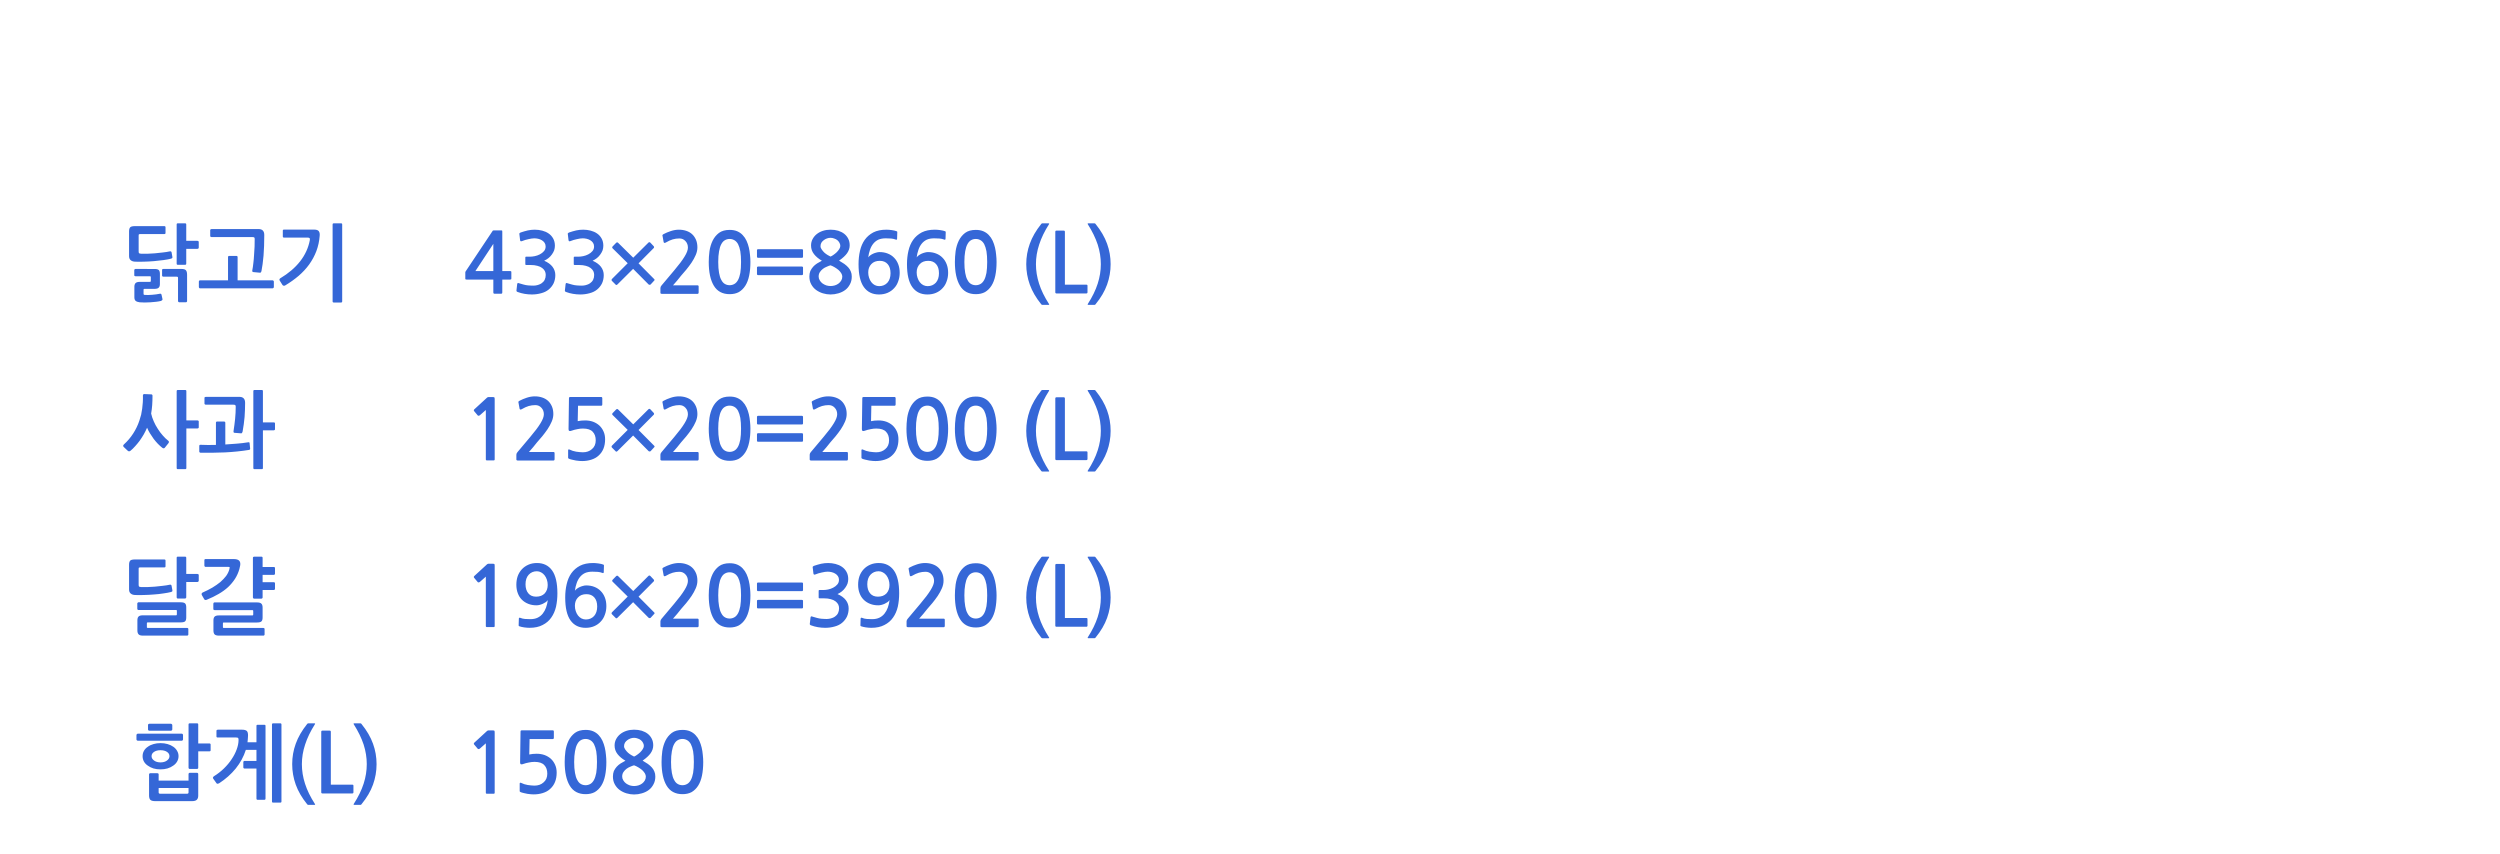 <?xml version="1.0" encoding="utf-8"?>
<!-- Generator: Adobe Illustrator 16.0.0, SVG Export Plug-In . SVG Version: 6.00 Build 0)  -->
<!DOCTYPE svg PUBLIC "-//W3C//DTD SVG 1.1//EN" "http://www.w3.org/Graphics/SVG/1.1/DTD/svg11.dtd">
<svg version="1.1" id="Layer_1" xmlns="http://www.w3.org/2000/svg" xmlns:xlink="http://www.w3.org/1999/xlink" x="0px" y="0px"
	 width="1200px" height="410px" viewBox="0 0 1200 410" enable-background="new 0 0 1200 410" xml:space="preserve">
<g transform="matrix( 1, 0, 0, 1, 0,0) ">
	<g>
		<g id="Layer0_0_FILL">
			<path fill="#3567D7" d="M336.8,358.85c-0.267-1.133-0.633-2.217-1.1-3.25s-1.084-1.949-1.851-2.75
				c-0.699-0.766-1.583-1.383-2.649-1.85c-1.033-0.434-2.233-0.65-3.601-0.65c-2.133,0-3.85,0.484-5.149,1.45
				c-1.3,1-2.316,2.25-3.05,3.75c-0.733,1.534-1.233,3.2-1.5,5c-0.233,1.833-0.351,3.567-0.351,5.2c0,4.9,0.816,8.7,2.45,11.4
				c1.634,2.699,4.167,4.05,7.6,4.05c1.7,0,3.167-0.333,4.4-1c1.233-0.733,2.267-1.75,3.1-3.05c0.834-1.301,1.45-2.917,1.851-4.851
				c0.399-1.933,0.6-4.116,0.6-6.55c0-1.1-0.066-2.233-0.2-3.4C337.25,361.15,337.066,359.983,336.8,358.85 M327.6,354.7
				c0.801,0,1.551,0.2,2.25,0.6c0.667,0.366,1.25,0.983,1.75,1.851c0.467,0.899,0.834,2.05,1.101,3.449
				c0.233,1.434,0.35,3.15,0.35,5.15c0,2.066-0.116,3.816-0.35,5.25c-0.267,1.4-0.634,2.533-1.101,3.4
				c-0.5,0.899-1.083,1.533-1.75,1.899c-0.699,0.4-1.449,0.601-2.25,0.601c-0.866,0-1.633-0.2-2.3-0.601
				c-0.666-0.366-1.233-1-1.7-1.899c-0.5-0.867-0.866-2-1.1-3.4c-0.267-1.434-0.4-3.184-0.4-5.25c0-2,0.134-3.717,0.4-5.15
				c0.233-1.399,0.6-2.55,1.1-3.449c0.467-0.867,1.034-1.484,1.7-1.851C325.967,354.9,326.733,354.7,327.6,354.7 M313.55,357.75
				c0-1.166-0.233-2.217-0.7-3.15c-0.466-0.934-1.1-1.717-1.899-2.35s-1.767-1.133-2.9-1.5c-1.133-0.334-2.366-0.5-3.7-0.5
				c-1.3,0-2.517,0.184-3.649,0.55c-1.134,0.366-2.117,0.884-2.95,1.55c-0.833,0.667-1.5,1.467-2,2.4s-0.75,1.967-0.75,3.1
				c0,1.533,0.467,2.9,1.4,4.101c0.934,1.2,2.2,2.267,3.8,3.2c-0.8,0.399-1.566,0.833-2.3,1.3c-0.734,0.466-1.367,1-1.9,1.6
				c-0.533,0.601-0.983,1.284-1.35,2.05c-0.3,0.768-0.45,1.65-0.45,2.65c0,1.434,0.3,2.684,0.9,3.75c0.6,1.1,1.383,2,2.35,2.7
				s2.05,1.233,3.25,1.6c1.233,0.366,2.45,0.55,3.649,0.55c1.301,0,2.551-0.184,3.75-0.55c1.267-0.366,2.367-0.899,3.301-1.6
				c0.933-0.7,1.683-1.601,2.25-2.7c0.6-1.066,0.899-2.316,0.899-3.75c0-0.934-0.149-1.733-0.45-2.4
				c-0.267-0.699-0.666-1.35-1.199-1.949c-0.534-0.601-1.167-1.167-1.9-1.7c-0.767-0.5-1.616-1.034-2.55-1.601
				c1.733-1.199,3.017-2.383,3.85-3.55C313.134,360.35,313.55,359.084,313.55,357.75 M308.65,356.55
				c0.267,0.467,0.399,0.967,0.399,1.5c0,0.467-0.166,0.967-0.5,1.5c-0.333,0.534-0.75,1.05-1.25,1.55
				c-0.5,0.467-1.017,0.884-1.55,1.25c-0.5,0.367-0.967,0.634-1.4,0.801c-0.333-0.134-0.767-0.367-1.3-0.7
				c-0.533-0.3-1.066-0.684-1.6-1.15c-0.5-0.466-0.934-0.966-1.3-1.5c-0.4-0.533-0.601-1.083-0.601-1.649c0-0.634,0.15-1.2,0.45-1.7
				c0.3-0.467,0.684-0.866,1.15-1.2c0.433-0.334,0.933-0.6,1.5-0.8c0.566-0.2,1.133-0.3,1.699-0.3c0.634,0,1.233,0.116,1.801,0.35
				c0.566,0.166,1.066,0.434,1.5,0.8C308.083,355.666,308.417,356.084,308.65,356.55 M306.35,368.3c0.667,0.4,1.284,0.833,1.851,1.3
				c0.533,0.5,0.967,1.018,1.3,1.551c0.333,0.566,0.5,1.1,0.5,1.6c0,0.7-0.167,1.334-0.5,1.9s-0.767,1.05-1.3,1.449
				c-0.533,0.4-1.134,0.7-1.8,0.9c-0.7,0.2-1.384,0.3-2.051,0.3c-0.633,0-1.3-0.1-2-0.3c-0.666-0.233-1.283-0.55-1.85-0.95
				c-0.533-0.399-0.967-0.884-1.3-1.45c-0.367-0.566-0.55-1.184-0.55-1.85c0-0.834,0.199-1.55,0.6-2.15
				c0.4-0.6,0.884-1.116,1.45-1.55c0.566-0.433,1.2-0.783,1.899-1.05c0.634-0.3,1.217-0.517,1.75-0.65
				C305.017,367.584,305.684,367.9,306.35,368.3 M281.1,350.35c-2.133,0-3.85,0.484-5.15,1.45c-1.3,1-2.317,2.25-3.05,3.75
				c-0.733,1.534-1.233,3.2-1.5,5c-0.233,1.833-0.35,3.567-0.35,5.2c0,4.9,0.817,8.7,2.45,11.4c1.633,2.699,4.167,4.05,7.6,4.05
				c1.7,0,3.167-0.333,4.4-1c1.233-0.733,2.267-1.75,3.1-3.05c0.833-1.301,1.45-2.917,1.85-4.851c0.4-1.933,0.6-4.116,0.6-6.55
				c0-1.1-0.066-2.233-0.2-3.4c-0.1-1.199-0.283-2.366-0.55-3.5c-0.267-1.133-0.633-2.217-1.1-3.25
				c-0.467-1.033-1.083-1.949-1.85-2.75c-0.7-0.766-1.583-1.383-2.65-1.85C283.667,350.566,282.467,350.35,281.1,350.35
				 M281.1,354.7c0.8,0,1.55,0.2,2.25,0.6c0.667,0.366,1.25,0.983,1.75,1.851c0.466,0.899,0.833,2.05,1.1,3.449
				c0.233,1.434,0.35,3.15,0.35,5.15c0,2.066-0.117,3.816-0.35,5.25c-0.267,1.4-0.634,2.533-1.1,3.4
				c-0.5,0.899-1.083,1.533-1.75,1.899c-0.7,0.4-1.45,0.601-2.25,0.601c-0.867,0-1.633-0.2-2.3-0.601
				c-0.667-0.366-1.233-1-1.7-1.899c-0.5-0.867-0.867-2-1.1-3.4c-0.267-1.434-0.4-3.184-0.4-5.25c0-2,0.133-3.717,0.4-5.15
				c0.233-1.399,0.6-2.55,1.1-3.449c0.466-0.867,1.033-1.484,1.7-1.851C279.467,354.9,280.233,354.7,281.1,354.7 M267.2,370.85
				c0-1.399-0.25-2.649-0.75-3.75c-0.5-1.133-1.184-2.1-2.05-2.899c-0.867-0.767-1.883-1.366-3.05-1.8
				c-1.167-0.4-2.417-0.601-3.75-0.601c-1.3,0-2.483,0.116-3.55,0.351l0.15-7.4h11.15c0.167,0,0.3-0.066,0.4-0.2
				c0.067-0.1,0.1-0.233,0.1-0.399V351.1c0-0.133-0.033-0.25-0.1-0.35c-0.1-0.133-0.233-0.2-0.4-0.2H250.7
				c-0.4,0-0.634,0.05-0.7,0.15c-0.1,0.066-0.15,0.25-0.15,0.55l-0.2,14.75c0,0.9,0.517,1.133,1.55,0.7
				c0.833-0.3,1.716-0.534,2.65-0.7c0.933-0.2,1.833-0.3,2.7-0.3c2.2,0,3.767,0.517,4.7,1.55c0.967,1,1.45,2.367,1.45,4.1
				c0,1.801-0.6,3.2-1.8,4.2c-1.133,1.034-2.6,1.55-4.4,1.55c-0.467,0-0.983-0.033-1.55-0.1c-0.534-0.033-1.083-0.1-1.65-0.2
				c-0.566-0.134-1.116-0.267-1.65-0.399c-0.533-0.167-0.983-0.351-1.35-0.551c-0.566-0.266-0.85-0.166-0.85,0.301v3.25
				c0,0.199,0,0.35,0,0.449c0.033,0.066,0.133,0.167,0.3,0.301c0.434,0.199,0.967,0.366,1.6,0.5c0.6,0.166,1.216,0.3,1.85,0.399
				c0.633,0.067,1.216,0.134,1.75,0.2c0.566,0.033,0.983,0.05,1.25,0.05c1.533,0,2.983-0.216,4.35-0.649
				c1.4-0.434,2.567-1.084,3.5-1.95C266.15,376.834,267.2,374.217,267.2,370.85 M234.4,350.6c-0.1,0-0.217,0.033-0.35,0.101
				c-0.133,0.033-0.216,0.083-0.25,0.149l-6.15,5.65c-0.133,0.133-0.2,0.267-0.2,0.4c-0.034,0.166,0,0.3,0.1,0.399l1.8,2.15
				c0.1,0.1,0.233,0.134,0.4,0.1c0.167,0,0.333-0.05,0.5-0.149l2.95-2.601v23.7c0,0.334,0.183,0.5,0.55,0.5h3.2
				c0.333,0,0.5-0.166,0.5-0.5v-28.8c0-0.534-0.05-0.851-0.15-0.95c-0.066-0.1-0.333-0.15-0.8-0.15H234.4 M158.8,351.15
				c0-0.101-0.05-0.217-0.15-0.351c-0.1-0.066-0.217-0.1-0.35-0.1h-3.6c-0.133,0-0.25,0.033-0.35,0.1
				c-0.1,0.134-0.15,0.25-0.15,0.351v29.199c0,0.134,0.05,0.25,0.15,0.351c0.1,0.1,0.217,0.149,0.35,0.149h14.45
				c0.133,0,0.25-0.05,0.35-0.149c0.1-0.101,0.15-0.217,0.15-0.351v-3.199c0-0.334-0.167-0.5-0.5-0.5H158.8V351.15 M174.55,357.4
				c1,3.133,1.5,6.266,1.5,9.399s-0.5,6.25-1.5,9.351c-1,3.133-2.583,6.383-4.75,9.75c-0.066,0.1-0.083,0.199-0.05,0.3
				c0,0.1,0.1,0.149,0.3,0.149H173c0.233,0,0.417-0.116,0.55-0.35c2.534-3.1,4.367-6.233,5.5-9.4c1.133-3.166,1.7-6.434,1.7-9.8
				c0-3.399-0.567-6.667-1.7-9.8c-1.133-3.166-2.966-6.316-5.5-9.45c-0.133-0.233-0.316-0.35-0.55-0.35h-2.95
				c-0.333,0-0.417,0.149-0.25,0.45C171.933,351.017,173.517,354.267,174.55,357.4 M146.45,357.4c1-3.134,2.566-6.384,4.7-9.75
				c0.2-0.301,0.117-0.45-0.25-0.45h-2.95c-0.2,0-0.383,0.116-0.55,0.35c-2.5,3.134-4.316,6.284-5.45,9.45
				c-1.133,3.133-1.7,6.4-1.7,9.8c0,3.366,0.567,6.634,1.7,9.8c1.133,3.167,2.95,6.301,5.45,9.4c0.167,0.233,0.35,0.35,0.55,0.35
				h2.95c0.2,0,0.317-0.05,0.35-0.149c0.033-0.101,0-0.2-0.1-0.3c-2.167-3.367-3.75-6.617-4.75-9.75c-1-3.101-1.5-6.217-1.5-9.351
				S145.417,360.533,146.45,357.4 M135.1,347.75c0-0.367-0.184-0.55-0.55-0.55h-3.45c-0.367,0-0.55,0.183-0.55,0.55v37
				c0,0.334,0.184,0.5,0.55,0.5h3.45c0.367,0,0.55-0.166,0.55-0.5V347.75 M113.35,354c0.533,0,0.867,0.1,1,0.3
				s0.183,0.583,0.15,1.15c-0.033,1.333-0.333,2.767-0.9,4.3c-0.567,1.566-1.367,3.117-2.4,4.65c-1,1.533-2.233,3.016-3.7,4.449
				s-3.1,2.7-4.9,3.801c-0.133,0.1-0.25,0.25-0.35,0.449c-0.1,0.2-0.067,0.417,0.1,0.65l1.6,2.25c0.133,0.166,0.316,0.233,0.55,0.2
				c0.2-0.034,0.417-0.101,0.65-0.2c3.133-2.033,5.8-4.4,8-7.1c2.2-2.734,3.817-5.717,4.85-8.95h5.1v5.3h-5.75
				c-0.133,0-0.25,0.05-0.35,0.15c-0.133,0.1-0.2,0.217-0.2,0.35v2.6c0,0.167,0.067,0.301,0.2,0.4c0.1,0.1,0.217,0.15,0.35,0.15
				h5.75V383.3c0,0.4,0.183,0.601,0.55,0.601h3.25c0.367,0,0.55-0.2,0.55-0.601V348.4c0-0.334-0.184-0.5-0.55-0.5h-3.25
				c-0.367,0-0.55,0.166-0.55,0.5v7.899h-4.3c0.067-0.5,0.117-1.017,0.15-1.55c0.066-0.533,0.1-1.066,0.1-1.6
				c0.034-1.066-0.15-1.816-0.55-2.25c-0.433-0.434-1.233-0.65-2.4-0.65h-11.6c-0.133,0-0.267,0.05-0.4,0.15
				c-0.133,0.1-0.2,0.217-0.2,0.35v2.75c0,0.334,0.2,0.5,0.6,0.5H113.35 M101.1,357.35c0-0.133-0.05-0.25-0.15-0.35
				c-0.133-0.1-0.284-0.15-0.45-0.15h-5.35v-9.1c0-0.367-0.183-0.55-0.55-0.55h-3.55c-0.367,0-0.55,0.183-0.55,0.55v20.8
				c0,0.134,0.067,0.267,0.2,0.4c0.1,0.1,0.216,0.149,0.35,0.149h3.55c0.133,0,0.25-0.05,0.35-0.149c0.133-0.134,0.2-0.25,0.2-0.351
				v-7.949h5.35c0.167,0,0.317-0.051,0.45-0.15c0.1-0.1,0.15-0.217,0.15-0.35V357.35 M75.6,371.15h-3.5
				c-0.133,0-0.25,0.05-0.35,0.149c-0.133,0.101-0.2,0.217-0.2,0.351V381.8c0,1.034,0.217,1.75,0.65,2.15
				c0.433,0.399,1.25,0.6,2.45,0.6H92.1c1.133,0,1.917-0.216,2.35-0.649c0.466-0.434,0.7-1.101,0.7-2v-10.4
				c0-0.133-0.066-0.267-0.2-0.4c-0.1-0.1-0.217-0.149-0.35-0.149h-3.55c-0.133,0-0.25,0.05-0.35,0.149
				c-0.133,0.134-0.2,0.268-0.2,0.4v3.2H76.15v-3.05c0-0.134-0.05-0.25-0.15-0.351C75.867,371.2,75.733,371.15,75.6,371.15
				 M76.15,380.35v-2.1H90.5v2.1c0,0.434-0.25,0.65-0.75,0.65h-12.8C76.417,381,76.15,380.783,76.15,380.35 M66.2,352.15
				c-0.167,0-0.317,0.066-0.45,0.199c-0.167,0.134-0.25,0.283-0.25,0.45v2.101c0,0.166,0.067,0.316,0.2,0.449
				c0.167,0.134,0.316,0.2,0.45,0.2h21.1c0.133,0,0.267-0.066,0.4-0.2c0.133-0.1,0.2-0.25,0.2-0.449V352.8
				c0-0.2-0.067-0.35-0.2-0.45c-0.133-0.133-0.267-0.199-0.4-0.199H66.2 M77.05,356.7c-1.2,0-2.316,0.149-3.35,0.45
				c-1.067,0.3-1.983,0.732-2.75,1.3c-0.8,0.533-1.417,1.183-1.85,1.95c-0.434,0.766-0.65,1.616-0.65,2.55
				c0,0.966,0.216,1.833,0.65,2.6c0.433,0.767,1.05,1.417,1.85,1.95c0.767,0.566,1.667,1.017,2.7,1.35
				c1.033,0.301,2.15,0.45,3.35,0.45c1.233,0,2.367-0.149,3.4-0.45c1.067-0.333,1.983-0.783,2.75-1.35
				c0.8-0.533,1.417-1.184,1.85-1.95c0.467-0.767,0.7-1.634,0.7-2.6c0-0.934-0.233-1.784-0.7-2.55
				c-0.433-0.768-1.033-1.417-1.8-1.95c-0.8-0.567-1.733-1-2.8-1.3C79.367,356.85,78.25,356.7,77.05,356.7 M77.05,360.1
				c1.267,0,2.3,0.268,3.1,0.801c0.8,0.533,1.2,1.217,1.2,2.05s-0.4,1.533-1.2,2.1c-0.8,0.601-1.833,0.9-3.1,0.9
				c-1.267,0-2.3-0.3-3.1-0.9c-0.8-0.566-1.2-1.267-1.2-2.1s0.4-1.517,1.2-2.05C74.75,360.367,75.783,360.1,77.05,360.1
				 M71.65,347.4c-0.1,0-0.233,0.05-0.4,0.149c-0.133,0.134-0.2,0.284-0.2,0.45v2.15c0,0.166,0.067,0.316,0.2,0.449
				c0.167,0.101,0.3,0.15,0.4,0.15H82c0.2,0,0.367-0.066,0.5-0.2s0.2-0.283,0.2-0.45v-2.05c0-0.167-0.083-0.316-0.25-0.45
				c-0.1-0.133-0.25-0.199-0.45-0.199H71.65 M503.5,267.65c0.2-0.301,0.116-0.45-0.25-0.45h-2.95c-0.2,0-0.383,0.116-0.55,0.35
				c-2.5,3.134-4.316,6.284-5.45,9.45c-1.133,3.133-1.7,6.4-1.7,9.8c0,3.366,0.567,6.634,1.7,9.8c1.134,3.167,2.95,6.301,5.45,9.4
				c0.167,0.233,0.35,0.35,0.55,0.35h2.95c0.2,0,0.316-0.05,0.35-0.149c0.034-0.101,0-0.2-0.1-0.3
				c-2.167-3.367-3.75-6.617-4.75-9.75c-1-3.101-1.5-6.217-1.5-9.351s0.517-6.267,1.55-9.399
				C499.8,274.267,501.366,271.017,503.5,267.65 M511.15,271.15c0-0.101-0.051-0.217-0.15-0.351c-0.1-0.066-0.217-0.1-0.35-0.1
				h-3.601c-0.133,0-0.25,0.033-0.35,0.1c-0.101,0.134-0.15,0.25-0.15,0.351v29.199c0,0.134,0.05,0.25,0.15,0.351
				c0.1,0.1,0.217,0.149,0.35,0.149h14.45c0.134,0,0.25-0.05,0.35-0.149c0.101-0.101,0.15-0.217,0.15-0.351v-3.199
				c0-0.334-0.167-0.5-0.5-0.5h-10.35V271.15 M525.9,267.55c-0.134-0.233-0.317-0.35-0.551-0.35H522.4
				c-0.334,0-0.417,0.149-0.25,0.45c2.133,3.366,3.716,6.616,4.75,9.75c1,3.133,1.5,6.266,1.5,9.399s-0.5,6.25-1.5,9.351
				c-1,3.133-2.584,6.383-4.75,9.75c-0.067,0.1-0.084,0.199-0.051,0.3c0,0.1,0.101,0.149,0.301,0.149h2.949
				c0.233,0,0.417-0.116,0.551-0.35c2.533-3.1,4.366-6.233,5.5-9.4c1.133-3.166,1.699-6.434,1.699-9.8
				c0-3.399-0.566-6.667-1.699-9.8C530.267,273.834,528.434,270.684,525.9,267.55 M472,271c-1.033-0.434-2.233-0.65-3.6-0.65
				c-2.134,0-3.851,0.484-5.15,1.45c-1.3,1-2.316,2.25-3.05,3.75c-0.733,1.534-1.233,3.2-1.5,5c-0.233,1.833-0.351,3.567-0.351,5.2
				c0,4.9,0.817,8.7,2.45,11.4c1.634,2.699,4.167,4.05,7.601,4.05c1.699,0,3.166-0.333,4.399-1c1.233-0.733,2.267-1.75,3.101-3.05
				c0.833-1.301,1.449-2.917,1.85-4.851c0.4-1.933,0.6-4.116,0.6-6.55c0-1.1-0.066-2.233-0.199-3.4
				c-0.101-1.199-0.284-2.366-0.551-3.5c-0.267-1.133-0.633-2.217-1.1-3.25s-1.083-1.949-1.85-2.75
				C473.95,272.084,473.066,271.467,472,271 M463.3,280.6c0.233-1.399,0.601-2.55,1.101-3.449c0.466-0.867,1.033-1.484,1.699-1.851
				c0.667-0.399,1.434-0.6,2.301-0.6c0.8,0,1.55,0.2,2.25,0.6c0.666,0.366,1.25,0.983,1.75,1.851c0.466,0.899,0.833,2.05,1.1,3.449
				c0.233,1.434,0.35,3.15,0.35,5.15c0,2.066-0.116,3.816-0.35,5.25c-0.267,1.4-0.634,2.533-1.1,3.4
				c-0.5,0.899-1.084,1.533-1.75,1.899c-0.7,0.4-1.45,0.601-2.25,0.601c-0.867,0-1.634-0.2-2.301-0.601
				c-0.666-0.366-1.233-1-1.699-1.899c-0.5-0.867-0.867-2-1.101-3.4c-0.267-1.434-0.399-3.184-0.399-5.25
				C462.9,283.75,463.033,282.033,463.3,280.6 M444,270.25c-1.233,0-2.517,0.217-3.85,0.65c-1.301,0.434-2.45,0.916-3.45,1.449
				c-0.267,0.134-0.45,0.283-0.55,0.45c-0.067,0.101-0.067,0.217,0,0.351l0.55,3.05c0.066,0.233,0.2,0.366,0.399,0.399
				c0.2,0,0.417-0.066,0.65-0.199c1.2-0.7,2.3-1.2,3.3-1.5c1.033-0.301,2.101-0.45,3.2-0.45c1.167,0,2.134,0.417,2.9,1.25
				c0.8,0.833,1.199,1.884,1.199,3.149c0,1.134-0.533,2.566-1.6,4.301c-1.066,1.766-2.717,3.967-4.95,6.6l-6.1,7.25
				c-0.134,0.2-0.267,0.4-0.4,0.6c-0.1,0.234-0.149,0.45-0.149,0.65v2.3c0,0.333,0.25,0.5,0.75,0.5h17.05
				c0.366,0,0.55-0.233,0.55-0.7v-2.8c0-0.399-0.184-0.6-0.55-0.6H441.2c0.667-0.767,1.333-1.534,2-2.3
				c0.667-0.801,1.283-1.566,1.85-2.301c0.733-0.866,1.566-1.833,2.5-2.899c0.9-1.101,1.75-2.233,2.55-3.4
				c0.801-1.2,1.467-2.417,2-3.649c0.534-1.234,0.801-2.45,0.801-3.65c0-1.4-0.233-2.633-0.7-3.7
				c-0.467-1.066-1.084-1.95-1.851-2.649c-0.767-0.7-1.699-1.234-2.8-1.601C446.483,270.434,445.3,270.25,444,270.25 M421.8,270.25
				c-1.533,0-2.899,0.267-4.1,0.8c-1.233,0.534-2.283,1.267-3.15,2.2c-0.866,0.934-1.533,2.033-2,3.3
				c-0.434,1.267-0.649,2.634-0.649,4.101c0,1.533,0.233,2.899,0.699,4.1c0.434,1.2,1.084,2.233,1.95,3.1
				c0.867,0.867,1.9,1.533,3.101,2c1.166,0.467,2.466,0.7,3.899,0.7c0.5,0,1.017-0.066,1.55-0.2c0.534-0.133,1.051-0.316,1.551-0.55
				s0.966-0.5,1.399-0.8c0.4-0.3,0.717-0.617,0.95-0.95c-0.167,1.267-0.45,2.467-0.85,3.601c-0.4,1.1-0.934,2.066-1.601,2.899
				s-1.483,1.483-2.45,1.95c-0.966,0.467-2.149,0.7-3.55,0.7c-0.934,0-1.783-0.034-2.55-0.101c-0.8-0.066-1.55-0.25-2.25-0.55
				c-0.366-0.134-0.583-0.017-0.65,0.351L413,300.1c-0.033,0.268,0.066,0.434,0.3,0.5c0.634,0.234,1.417,0.417,2.351,0.551
				c0.966,0.133,1.833,0.199,2.6,0.199c2.467,0,4.55-0.449,6.25-1.35c1.733-0.867,3.116-2.05,4.15-3.55
				c1.066-1.5,1.833-3.25,2.3-5.25c0.434-2.034,0.649-4.167,0.649-6.4c0-4.966-0.85-8.634-2.55-11S424.934,270.25,421.8,270.25
				 M421.75,274.2c0.733,0,1.417,0.183,2.05,0.55c0.634,0.334,1.184,0.8,1.65,1.4c0.467,0.6,0.833,1.3,1.1,2.1s0.4,1.65,0.4,2.55
				c0,1.634-0.483,2.983-1.45,4.05c-1,1.033-2.366,1.551-4.1,1.551c-1.634,0-2.884-0.533-3.75-1.601
				c-0.9-1.066-1.351-2.517-1.351-4.35c0-1.934,0.5-3.45,1.5-4.55C418.833,274.767,420.15,274.2,421.75,274.2 M406.55,295.95
				c0.533-1.2,0.8-2.5,0.8-3.9c0-1.466-0.449-2.8-1.35-4c-0.9-1.167-2.233-2.134-4-2.899c0.733-0.334,1.417-0.75,2.05-1.25
				c0.634-0.5,1.184-1.084,1.65-1.75c0.467-0.634,0.833-1.301,1.1-2c0.233-0.734,0.351-1.467,0.351-2.2c0-1.333-0.284-2.5-0.851-3.5
				s-1.3-1.8-2.2-2.4c-0.866-0.6-1.883-1.05-3.05-1.35s-2.35-0.45-3.55-0.45c-1.134,0-2.25,0.117-3.35,0.35
				c-1.134,0.268-2.283,0.601-3.45,1c-0.267,0.134-0.45,0.268-0.55,0.4c-0.101,0.1-0.117,0.233-0.051,0.4l0.351,2.949
				c0.066,0.234,0.166,0.384,0.3,0.45c0.134,0.067,0.367,0.034,0.7-0.1c0.399-0.167,0.866-0.333,1.399-0.5
				c0.534-0.167,1.067-0.3,1.601-0.4c0.533-0.134,1.05-0.233,1.55-0.3c0.467-0.066,0.884-0.1,1.25-0.1
				c0.566,0,1.167,0.066,1.8,0.199c0.634,0.134,1.233,0.367,1.8,0.7c0.534,0.3,0.983,0.717,1.351,1.25c0.333,0.5,0.5,1.083,0.5,1.75
				c0,0.9-0.267,1.65-0.8,2.25c-0.534,0.634-1.2,1.15-2,1.55c-0.767,0.4-1.567,0.684-2.4,0.851s-1.533,0.25-2.1,0.25h-1.9
				c-0.233,0-0.384,0.033-0.45,0.1c-0.066,0.034-0.1,0.184-0.1,0.45v2.95c0,0.2,0.033,0.333,0.1,0.399s0.217,0.101,0.45,0.101h1.95
				c1.3,0,2.399,0.134,3.3,0.399c0.934,0.234,1.7,0.584,2.3,1.051c0.566,0.434,1,0.934,1.3,1.5c0.267,0.566,0.4,1.166,0.4,1.8
				c0,1.767-0.65,3.1-1.95,4c-0.434,0.3-0.899,0.533-1.399,0.7c-0.534,0.199-1.084,0.333-1.65,0.399
				c-0.566,0.067-1.15,0.083-1.75,0.05s-1.167-0.066-1.7-0.1c-0.733-0.066-1.45-0.2-2.149-0.4c-0.7-0.199-1.4-0.399-2.101-0.6
				c-0.366-0.166-0.616-0.2-0.75-0.1c-0.133,0.066-0.217,0.217-0.25,0.449l-0.35,3.051c-0.033,0.232,0.017,0.399,0.149,0.5
				c0.101,0.133,0.284,0.232,0.551,0.3c0.966,0.366,2.033,0.649,3.199,0.85c1.167,0.2,2.334,0.3,3.5,0.3
				c1.534,0,3.017-0.199,4.45-0.6c1.434-0.367,2.65-0.967,3.65-1.8S405.983,297.117,406.55,295.95 M363.85,287.95
				c-0.133,0-0.25,0.033-0.35,0.1c-0.1,0.101-0.15,0.217-0.15,0.351v3.149c0,0.167,0.051,0.284,0.15,0.351
				c0.1,0.1,0.217,0.149,0.35,0.149h21.101c0.133,0,0.25-0.05,0.35-0.149c0.101-0.066,0.15-0.184,0.15-0.351V288.4
				c0-0.134-0.05-0.25-0.15-0.351c-0.1-0.066-0.217-0.1-0.35-0.1H363.85 M363.85,279.6c-0.133,0-0.25,0.051-0.35,0.15
				s-0.15,0.217-0.15,0.35v3.15c0,0.133,0.051,0.25,0.15,0.35c0.1,0.101,0.217,0.15,0.35,0.15h21.101c0.133,0,0.25-0.05,0.35-0.15
				c0.101-0.1,0.15-0.217,0.15-0.35v-3.15c0-0.133-0.05-0.25-0.15-0.35c-0.1-0.1-0.217-0.15-0.35-0.15H363.85 M353.85,271
				c-1.033-0.434-2.233-0.65-3.6-0.65c-2.134,0-3.85,0.484-5.15,1.45c-1.3,1-2.316,2.25-3.05,3.75c-0.733,1.534-1.233,3.2-1.5,5
				c-0.233,1.833-0.35,3.567-0.35,5.2c0,4.9,0.816,8.7,2.45,11.4c1.633,2.699,4.166,4.05,7.6,4.05c1.7,0,3.167-0.333,4.4-1
				c1.233-0.733,2.267-1.75,3.1-3.05c0.833-1.301,1.45-2.917,1.85-4.851c0.4-1.933,0.601-4.116,0.601-6.55
				c0-1.1-0.066-2.233-0.2-3.4c-0.1-1.199-0.283-2.366-0.55-3.5c-0.267-1.133-0.634-2.217-1.101-3.25
				c-0.466-1.033-1.083-1.949-1.85-2.75C355.8,272.084,354.917,271.467,353.85,271 M352.5,275.3c0.667,0.366,1.25,0.983,1.75,1.851
				c0.467,0.899,0.833,2.05,1.1,3.449c0.233,1.434,0.351,3.15,0.351,5.15c0,2.066-0.117,3.816-0.351,5.25
				c-0.267,1.4-0.633,2.533-1.1,3.4c-0.5,0.899-1.083,1.533-1.75,1.899c-0.7,0.4-1.45,0.601-2.25,0.601
				c-0.866,0-1.633-0.2-2.3-0.601c-0.667-0.366-1.233-1-1.7-1.899c-0.5-0.867-0.866-2-1.1-3.4c-0.267-1.434-0.4-3.184-0.4-5.25
				c0-2,0.134-3.717,0.4-5.15c0.233-1.399,0.6-2.55,1.1-3.449c0.467-0.867,1.033-1.484,1.7-1.851c0.667-0.399,1.434-0.6,2.3-0.6
				C351.05,274.7,351.8,274.9,352.5,275.3 M329.4,270.8c-1.067-0.366-2.25-0.55-3.551-0.55c-1.233,0-2.517,0.217-3.85,0.65
				c-1.3,0.434-2.45,0.916-3.45,1.449c-0.267,0.134-0.45,0.283-0.55,0.45c-0.066,0.101-0.066,0.217,0,0.351l0.55,3.05
				c0.066,0.233,0.2,0.366,0.4,0.399c0.2,0,0.416-0.066,0.649-0.199c1.2-0.7,2.301-1.2,3.301-1.5c1.033-0.301,2.1-0.45,3.199-0.45
				c1.167,0,2.134,0.417,2.9,1.25c0.8,0.833,1.2,1.884,1.2,3.149c0,1.134-0.533,2.566-1.601,4.301
				c-1.066,1.766-2.716,3.967-4.949,6.6L317.55,297c-0.133,0.2-0.267,0.4-0.399,0.6c-0.101,0.234-0.15,0.45-0.15,0.65v2.3
				c0,0.333,0.25,0.5,0.75,0.5h17.05c0.367,0,0.55-0.233,0.55-0.7v-2.8c0-0.399-0.183-0.6-0.55-0.6h-11.75
				c0.667-0.767,1.334-1.534,2-2.3c0.667-0.801,1.283-1.566,1.851-2.301c0.733-0.866,1.566-1.833,2.5-2.899
				c0.899-1.101,1.75-2.233,2.55-3.4c0.8-1.2,1.467-2.417,2-3.649c0.533-1.234,0.8-2.45,0.8-3.65c0-1.4-0.233-2.633-0.7-3.7
				c-0.467-1.066-1.083-1.95-1.85-2.649C331.434,271.7,330.5,271.166,329.4,270.8 M296.7,276.55c-0.3-0.3-0.617-0.3-0.95,0
				l-1.7,1.75c-0.133,0.167-0.2,0.317-0.2,0.45c0,0.166,0.066,0.316,0.2,0.45l7.25,7.149l-7.55,7.551c-0.133,0.133-0.2,0.3-0.2,0.5
				c0,0.166,0.067,0.316,0.2,0.449l1.7,1.7c0.2,0.333,0.5,0.333,0.9,0l7.55-7.5l7.449,7.5c0.134,0.101,0.301,0.15,0.5,0.15
				c0.167,0,0.317-0.05,0.45-0.15l1.65-1.8c0.166-0.133,0.25-0.267,0.25-0.4c0-0.166-0.084-0.316-0.25-0.449l-7.45-7.5l7.25-7.301
				c0.134-0.1,0.2-0.25,0.2-0.449c0-0.2-0.066-0.367-0.2-0.5l-1.6-1.7c-0.134-0.134-0.284-0.2-0.45-0.2
				c-0.167,0-0.316,0.066-0.45,0.2l-7.3,7.25L296.7,276.55 M279.8,281.25c-0.533,0.133-1.05,0.316-1.55,0.55s-0.95,0.5-1.35,0.8
				c-0.4,0.301-0.717,0.617-0.95,0.95c0.167-1.3,0.45-2.517,0.85-3.649c0.367-1.101,0.884-2.066,1.55-2.9s1.483-1.483,2.45-1.95
				c1-0.433,2.184-0.649,3.55-0.649c0.933,0,1.8,0.033,2.6,0.1c0.767,0.066,1.5,0.233,2.2,0.5c0.367,0.166,0.583,0.066,0.65-0.3
				l0.1-3.2c0.034-0.267-0.066-0.434-0.3-0.5c-0.6-0.233-1.383-0.416-2.35-0.55c-0.933-0.134-1.783-0.2-2.55-0.2
				c-2.5,0-4.6,0.434-6.3,1.3c-1.7,0.9-3.083,2.101-4.15,3.601c-1.033,1.467-1.783,3.217-2.25,5.25c-0.467,2-0.7,4.133-0.7,6.399
				c0,4.967,0.85,8.634,2.55,11c1.7,2.366,4.117,3.55,7.25,3.55c1.533,0,2.917-0.266,4.15-0.8c1.233-0.533,2.283-1.283,3.15-2.25
				c0.867-0.899,1.517-2,1.95-3.3c0.466-1.233,0.7-2.584,0.7-4.05c0-1.534-0.233-2.9-0.7-4.101c-0.467-1.232-1.133-2.283-2-3.149
				c-0.833-0.866-1.85-1.534-3.05-2c-1.167-0.467-2.483-0.7-3.95-0.7C280.85,281,280.333,281.084,279.8,281.25 M279.1,296.85
				c-0.633-0.333-1.184-0.8-1.65-1.399c-0.467-0.601-0.833-1.317-1.1-2.15c-0.267-0.767-0.4-1.616-0.4-2.55c0-1.633,0.5-2.967,1.5-4
				c0.966-1.033,2.316-1.55,4.05-1.55c1.633,0,2.9,0.533,3.8,1.6c0.9,1.034,1.35,2.483,1.35,4.351c0,1.899-0.5,3.416-1.5,4.55
				c-1.033,1.1-2.35,1.649-3.95,1.649C280.467,297.35,279.767,297.184,279.1,296.85 M257.75,270.25c-1.533,0-2.9,0.267-4.1,0.8
				c-1.233,0.534-2.283,1.267-3.15,2.2s-1.533,2.033-2,3.3c-0.434,1.267-0.65,2.634-0.65,4.101c0,1.533,0.233,2.899,0.7,4.1
				c0.434,1.2,1.083,2.233,1.95,3.1c0.867,0.867,1.9,1.533,3.1,2c1.167,0.467,2.467,0.7,3.9,0.7c0.5,0,1.017-0.066,1.55-0.2
				c0.534-0.133,1.05-0.316,1.55-0.55s0.967-0.5,1.4-0.8c0.4-0.3,0.717-0.617,0.95-0.95c-0.167,1.267-0.45,2.467-0.85,3.601
				c-0.4,1.1-0.934,2.066-1.6,2.899s-1.483,1.483-2.45,1.95c-0.966,0.467-2.15,0.7-3.55,0.7c-0.934,0-1.783-0.034-2.55-0.101
				c-0.8-0.066-1.55-0.25-2.25-0.55c-0.367-0.134-0.583-0.017-0.65,0.351l-0.1,3.199c-0.034,0.268,0.066,0.434,0.3,0.5
				c0.633,0.234,1.417,0.417,2.35,0.551c0.966,0.133,1.833,0.199,2.6,0.199c2.466,0,4.55-0.449,6.25-1.35
				c1.733-0.867,3.116-2.05,4.15-3.55c1.066-1.5,1.833-3.25,2.3-5.25c0.434-2.034,0.65-4.167,0.65-6.4c0-4.966-0.85-8.634-2.55-11
				S260.883,270.25,257.75,270.25 M257.7,274.2c0.733,0,1.417,0.183,2.05,0.55c0.633,0.334,1.184,0.8,1.65,1.4
				c0.467,0.6,0.833,1.3,1.1,2.1s0.4,1.65,0.4,2.55c0,1.634-0.483,2.983-1.45,4.05c-1,1.033-2.367,1.551-4.1,1.551
				c-1.633,0-2.883-0.533-3.75-1.601c-0.9-1.066-1.35-2.517-1.35-4.35c0-1.934,0.5-3.45,1.5-4.55
				C254.783,274.767,256.1,274.2,257.7,274.2 M237.45,271.7c0-0.534-0.05-0.851-0.15-0.95c-0.066-0.1-0.333-0.15-0.8-0.15h-2.1
				c-0.1,0-0.217,0.033-0.35,0.101c-0.133,0.033-0.216,0.083-0.25,0.149l-6.15,5.65c-0.133,0.133-0.2,0.267-0.2,0.4
				c-0.034,0.166,0,0.3,0.1,0.399l1.8,2.15c0.1,0.1,0.233,0.134,0.4,0.1c0.167,0,0.333-0.05,0.5-0.149l2.95-2.601v23.7
				c0,0.334,0.183,0.5,0.55,0.5h3.2c0.333,0,0.5-0.166,0.5-0.5V271.7 M525.9,187.55c-0.134-0.233-0.317-0.35-0.551-0.35H522.4
				c-0.334,0-0.417,0.15-0.25,0.45c2.133,3.367,3.716,6.617,4.75,9.75c1,3.133,1.5,6.267,1.5,9.4c0,3.134-0.5,6.25-1.5,9.351
				c-1,3.133-2.584,6.383-4.75,9.75c-0.067,0.1-0.084,0.199-0.051,0.3c0,0.1,0.101,0.149,0.301,0.149h2.949
				c0.233,0,0.417-0.116,0.551-0.35c2.533-3.1,4.366-6.233,5.5-9.4c1.133-3.166,1.699-6.434,1.699-9.8c0-3.4-0.566-6.667-1.699-9.8
				C530.267,193.833,528.434,190.684,525.9,187.55 M511,190.8c-0.1-0.066-0.217-0.1-0.35-0.1h-3.601c-0.133,0-0.25,0.033-0.35,0.1
				c-0.101,0.134-0.15,0.25-0.15,0.35v29.2c0,0.134,0.05,0.25,0.15,0.351c0.1,0.1,0.217,0.149,0.35,0.149h14.45
				c0.134,0,0.25-0.05,0.35-0.149c0.101-0.101,0.15-0.217,0.15-0.351v-3.199c0-0.334-0.167-0.5-0.5-0.5h-10.35v-25.5
				C511.15,191.05,511.1,190.934,511,190.8 M499.75,187.55c-2.5,3.134-4.316,6.284-5.45,9.45c-1.133,3.133-1.7,6.4-1.7,9.8
				c0,3.366,0.567,6.634,1.7,9.8c1.134,3.167,2.95,6.301,5.45,9.4c0.167,0.233,0.35,0.35,0.55,0.35h2.95
				c0.2,0,0.316-0.05,0.35-0.149c0.034-0.101,0-0.2-0.1-0.3c-2.167-3.367-3.75-6.617-4.75-9.75c-1-3.101-1.5-6.217-1.5-9.351
				c0-3.133,0.517-6.267,1.55-9.4c1-3.133,2.566-6.383,4.7-9.75c0.2-0.3,0.116-0.45-0.25-0.45h-2.95
				C500.1,187.2,499.917,187.316,499.75,187.55 M463.25,191.8c-1.3,1-2.316,2.25-3.05,3.75c-0.733,1.534-1.233,3.2-1.5,5
				c-0.233,1.833-0.351,3.567-0.351,5.2c0,4.9,0.817,8.7,2.45,11.4c1.634,2.699,4.167,4.05,7.601,4.05c1.699,0,3.166-0.333,4.399-1
				c1.233-0.733,2.267-1.75,3.101-3.05c0.833-1.301,1.449-2.917,1.85-4.851c0.4-1.933,0.6-4.116,0.6-6.55
				c0-1.1-0.066-2.233-0.199-3.4c-0.101-1.2-0.284-2.367-0.551-3.5s-0.633-2.217-1.1-3.25c-0.467-1.034-1.083-1.95-1.85-2.75
				c-0.7-0.767-1.584-1.383-2.65-1.85c-1.033-0.434-2.233-0.65-3.6-0.65C466.267,190.35,464.55,190.833,463.25,191.8 M468.4,194.7
				c0.8,0,1.55,0.2,2.25,0.6c0.666,0.367,1.25,0.983,1.75,1.85c0.466,0.9,0.833,2.05,1.1,3.45c0.233,1.433,0.35,3.15,0.35,5.15
				c0,2.066-0.116,3.816-0.35,5.25c-0.267,1.4-0.634,2.533-1.1,3.4c-0.5,0.899-1.084,1.533-1.75,1.899
				c-0.7,0.4-1.45,0.601-2.25,0.601c-0.867,0-1.634-0.2-2.301-0.601c-0.666-0.366-1.233-1-1.699-1.899c-0.5-0.867-0.867-2-1.101-3.4
				c-0.267-1.434-0.399-3.184-0.399-5.25c0-2,0.133-3.717,0.399-5.15c0.233-1.4,0.601-2.55,1.101-3.45
				c0.466-0.867,1.033-1.483,1.699-1.85C466.767,194.9,467.533,194.7,468.4,194.7 M440,191.8c-1.3,1-2.316,2.25-3.05,3.75
				c-0.733,1.534-1.233,3.2-1.5,5c-0.233,1.833-0.351,3.567-0.351,5.2c0,4.9,0.817,8.7,2.45,11.4c1.634,2.699,4.167,4.05,7.601,4.05
				c1.699,0,3.166-0.333,4.399-1c1.233-0.733,2.267-1.75,3.101-3.05c0.833-1.301,1.449-2.917,1.85-4.851
				c0.4-1.933,0.6-4.116,0.6-6.55c0-1.1-0.066-2.233-0.199-3.4c-0.101-1.2-0.284-2.367-0.551-3.5s-0.633-2.217-1.1-3.25
				c-0.467-1.034-1.083-1.95-1.85-2.75c-0.7-0.767-1.584-1.383-2.65-1.85c-1.033-0.434-2.233-0.65-3.6-0.65
				C443.017,190.35,441.3,190.833,440,191.8 M442.85,195.3c0.667-0.4,1.434-0.6,2.301-0.6c0.8,0,1.55,0.2,2.25,0.6
				c0.666,0.367,1.25,0.983,1.75,1.85c0.466,0.9,0.833,2.05,1.1,3.45c0.233,1.433,0.35,3.15,0.35,5.15
				c0,2.066-0.116,3.816-0.35,5.25c-0.267,1.4-0.634,2.533-1.1,3.4c-0.5,0.899-1.084,1.533-1.75,1.899
				c-0.7,0.4-1.45,0.601-2.25,0.601c-0.867,0-1.634-0.2-2.301-0.601c-0.666-0.366-1.233-1-1.699-1.899c-0.5-0.867-0.867-2-1.101-3.4
				c-0.267-1.434-0.399-3.184-0.399-5.25c0-2,0.133-3.717,0.399-5.15c0.233-1.4,0.601-2.55,1.101-3.45
				C441.616,196.283,442.184,195.667,442.85,195.3 M414.05,190.7c-0.1,0.066-0.149,0.25-0.149,0.55L413.7,206
				c0,0.9,0.517,1.133,1.55,0.7c0.833-0.3,1.717-0.534,2.65-0.7c0.933-0.2,1.833-0.3,2.699-0.3c2.2,0,3.767,0.517,4.7,1.55
				c0.967,1,1.45,2.367,1.45,4.1c0,1.801-0.6,3.2-1.8,4.2c-1.134,1.034-2.601,1.55-4.4,1.55c-0.467,0-0.983-0.033-1.55-0.1
				c-0.533-0.033-1.083-0.1-1.65-0.2c-0.566-0.134-1.116-0.267-1.649-0.399c-0.533-0.167-0.983-0.351-1.351-0.551
				c-0.566-0.266-0.85-0.166-0.85,0.301v3.25c0,0.199,0,0.35,0,0.449c0.033,0.066,0.133,0.167,0.3,0.301
				c0.434,0.199,0.967,0.366,1.601,0.5c0.6,0.166,1.216,0.3,1.85,0.399c0.634,0.067,1.217,0.134,1.75,0.2
				c0.566,0.033,0.983,0.05,1.25,0.05c1.533,0,2.983-0.216,4.35-0.649c1.4-0.434,2.567-1.084,3.5-1.95
				c2.101-1.866,3.15-4.483,3.15-7.851c0-1.399-0.25-2.649-0.75-3.75c-0.5-1.133-1.184-2.1-2.05-2.899
				c-0.867-0.767-1.884-1.367-3.05-1.8c-1.167-0.4-2.417-0.6-3.75-0.6c-1.301,0-2.483,0.117-3.551,0.35l0.15-7.4h11.15
				c0.166,0,0.3-0.066,0.399-0.2c0.066-0.1,0.101-0.233,0.101-0.4v-3.05c0-0.133-0.034-0.25-0.101-0.35
				c-0.1-0.133-0.233-0.2-0.399-0.2h-14.65C414.35,190.55,414.116,190.6,414.05,190.7 M393.65,190.9
				c-1.301,0.434-2.45,0.917-3.45,1.45c-0.267,0.133-0.45,0.283-0.55,0.45c-0.067,0.1-0.067,0.217,0,0.35l0.55,3.05
				c0.066,0.233,0.2,0.366,0.399,0.4c0.2,0,0.417-0.067,0.65-0.2c1.2-0.7,2.3-1.2,3.3-1.5c1.033-0.3,2.101-0.45,3.2-0.45
				c1.167,0,2.134,0.417,2.9,1.25c0.8,0.833,1.199,1.883,1.199,3.15c0,1.133-0.533,2.566-1.6,4.3c-1.066,1.767-2.717,3.967-4.95,6.6
				l-6.1,7.25c-0.134,0.2-0.267,0.4-0.4,0.6c-0.1,0.234-0.149,0.45-0.149,0.65v2.3c0,0.333,0.25,0.5,0.75,0.5h17.05
				c0.366,0,0.55-0.233,0.55-0.7v-2.8c0-0.399-0.184-0.6-0.55-0.6H394.7c0.667-0.767,1.333-1.534,2-2.3
				c0.667-0.801,1.283-1.566,1.85-2.301c0.733-0.866,1.566-1.833,2.5-2.899c0.9-1.101,1.75-2.233,2.55-3.4
				c0.801-1.2,1.467-2.417,2-3.65c0.534-1.233,0.801-2.45,0.801-3.65c0-1.4-0.233-2.633-0.7-3.7c-0.467-1.066-1.084-1.95-1.851-2.65
				c-0.767-0.7-1.699-1.233-2.8-1.6c-1.066-0.366-2.25-0.55-3.55-0.55C396.267,190.25,394.983,190.467,393.65,190.9 M384.95,203.75
				c0.133,0,0.25-0.05,0.35-0.15c0.101-0.1,0.15-0.217,0.15-0.35v-3.15c0-0.133-0.05-0.25-0.15-0.35c-0.1-0.1-0.217-0.15-0.35-0.15
				H363.85c-0.133,0-0.25,0.05-0.35,0.15s-0.15,0.217-0.15,0.35v3.15c0,0.133,0.051,0.25,0.15,0.35s0.217,0.15,0.35,0.15H384.95
				 M385.45,208.4c0-0.134-0.05-0.25-0.15-0.351c-0.1-0.066-0.217-0.1-0.35-0.1H363.85c-0.133,0-0.25,0.033-0.35,0.1
				c-0.1,0.101-0.15,0.217-0.15,0.351v3.149c0,0.167,0.051,0.284,0.15,0.351c0.1,0.1,0.217,0.149,0.35,0.149h21.101
				c0.133,0,0.25-0.05,0.35-0.149c0.101-0.066,0.15-0.184,0.15-0.351V208.4 M350.25,190.35c-2.134,0-3.85,0.483-5.15,1.45
				c-1.3,1-2.316,2.25-3.05,3.75c-0.733,1.534-1.233,3.2-1.5,5c-0.233,1.833-0.35,3.567-0.35,5.2c0,4.9,0.816,8.7,2.45,11.4
				c1.633,2.699,4.166,4.05,7.6,4.05c1.7,0,3.167-0.333,4.4-1c1.233-0.733,2.267-1.75,3.1-3.05c0.833-1.301,1.45-2.917,1.85-4.851
				c0.4-1.933,0.601-4.116,0.601-6.55c0-1.1-0.066-2.233-0.2-3.4c-0.1-1.2-0.283-2.367-0.55-3.5s-0.634-2.217-1.101-3.25
				c-0.466-1.034-1.083-1.95-1.85-2.75c-0.7-0.767-1.583-1.383-2.65-1.85C352.816,190.566,351.616,190.35,350.25,190.35
				 M350.25,194.7c0.8,0,1.55,0.2,2.25,0.6c0.667,0.367,1.25,0.983,1.75,1.85c0.467,0.9,0.833,2.05,1.1,3.45
				c0.233,1.433,0.351,3.15,0.351,5.15c0,2.066-0.117,3.816-0.351,5.25c-0.267,1.4-0.633,2.533-1.1,3.4
				c-0.5,0.899-1.083,1.533-1.75,1.899c-0.7,0.4-1.45,0.601-2.25,0.601c-0.866,0-1.633-0.2-2.3-0.601
				c-0.667-0.366-1.233-1-1.7-1.899c-0.5-0.867-0.866-2-1.1-3.4c-0.267-1.434-0.4-3.184-0.4-5.25c0-2,0.134-3.717,0.4-5.15
				c0.233-1.4,0.6-2.55,1.1-3.45c0.467-0.867,1.033-1.483,1.7-1.85C348.617,194.9,349.384,194.7,350.25,194.7 M334.05,195.05
				c-0.467-1.066-1.083-1.95-1.85-2.65c-0.767-0.7-1.7-1.233-2.8-1.6c-1.067-0.366-2.25-0.55-3.551-0.55
				c-1.233,0-2.517,0.217-3.85,0.65c-1.3,0.434-2.45,0.917-3.45,1.45c-0.267,0.133-0.45,0.283-0.55,0.45
				c-0.066,0.1-0.066,0.217,0,0.35l0.55,3.05c0.066,0.233,0.2,0.366,0.4,0.4c0.2,0,0.416-0.067,0.649-0.2
				c1.2-0.7,2.301-1.2,3.301-1.5c1.033-0.3,2.1-0.45,3.199-0.45c1.167,0,2.134,0.417,2.9,1.25c0.8,0.833,1.2,1.883,1.2,3.15
				c0,1.133-0.533,2.566-1.601,4.3c-1.066,1.767-2.716,3.967-4.949,6.6L317.55,217c-0.133,0.2-0.267,0.4-0.399,0.6
				c-0.101,0.234-0.15,0.45-0.15,0.65v2.3c0,0.333,0.25,0.5,0.75,0.5h17.05c0.367,0,0.55-0.233,0.55-0.7v-2.8
				c0-0.399-0.183-0.6-0.55-0.6h-11.75c0.667-0.767,1.334-1.534,2-2.3c0.667-0.801,1.283-1.566,1.851-2.301
				c0.733-0.866,1.566-1.833,2.5-2.899c0.899-1.101,1.75-2.233,2.55-3.4c0.8-1.2,1.467-2.417,2-3.65s0.8-2.45,0.8-3.65
				C334.75,197.35,334.517,196.117,334.05,195.05 M312.15,196.45c-0.134-0.134-0.284-0.2-0.45-0.2c-0.167,0-0.316,0.066-0.45,0.2
				l-7.3,7.25l-7.25-7.15c-0.3-0.3-0.617-0.3-0.95,0l-1.7,1.75c-0.133,0.167-0.2,0.317-0.2,0.45c0,0.167,0.066,0.316,0.2,0.45
				l7.25,7.149l-7.55,7.551c-0.133,0.133-0.2,0.3-0.2,0.5c0,0.166,0.067,0.316,0.2,0.449l1.7,1.7c0.2,0.333,0.5,0.333,0.9,0
				l7.55-7.5l7.449,7.5c0.134,0.101,0.301,0.15,0.5,0.15c0.167,0,0.317-0.05,0.45-0.15l1.65-1.8c0.166-0.133,0.25-0.267,0.25-0.4
				c0-0.166-0.084-0.316-0.25-0.449l-7.45-7.5l7.25-7.3c0.134-0.1,0.2-0.25,0.2-0.45c0-0.2-0.066-0.367-0.2-0.5L312.15,196.45
				 M273.95,190.55c-0.4,0-0.633,0.05-0.7,0.15c-0.1,0.066-0.15,0.25-0.15,0.55L272.9,206c0,0.9,0.517,1.133,1.55,0.7
				c0.833-0.3,1.716-0.534,2.65-0.7c0.933-0.2,1.833-0.3,2.7-0.3c2.2,0,3.767,0.517,4.7,1.55c0.967,1,1.45,2.367,1.45,4.1
				c0,1.801-0.6,3.2-1.8,4.2c-1.133,1.034-2.6,1.55-4.4,1.55c-0.467,0-0.983-0.033-1.55-0.1c-0.534-0.033-1.083-0.1-1.65-0.2
				c-0.566-0.134-1.116-0.267-1.65-0.399c-0.533-0.167-0.983-0.351-1.35-0.551c-0.566-0.266-0.85-0.166-0.85,0.301v3.25
				c0,0.199,0,0.35,0,0.449c0.033,0.066,0.133,0.167,0.3,0.301c0.433,0.199,0.967,0.366,1.6,0.5c0.6,0.166,1.217,0.3,1.85,0.399
				c0.633,0.067,1.216,0.134,1.75,0.2c0.566,0.033,0.983,0.05,1.25,0.05c1.533,0,2.983-0.216,4.35-0.649
				c1.4-0.434,2.567-1.084,3.5-1.95c2.1-1.866,3.15-4.483,3.15-7.851c0-1.399-0.25-2.649-0.75-3.75c-0.5-1.133-1.184-2.1-2.05-2.899
				c-0.867-0.767-1.883-1.367-3.05-1.8c-1.167-0.4-2.417-0.6-3.75-0.6c-1.3,0-2.483,0.117-3.55,0.35l0.15-7.4h11.15
				c0.167,0,0.3-0.066,0.4-0.2c0.067-0.1,0.1-0.233,0.1-0.4v-3.05c0-0.133-0.033-0.25-0.1-0.35c-0.1-0.133-0.233-0.2-0.4-0.2H273.95
				 M249.8,196.6c0.2,0,0.417-0.067,0.65-0.2c1.2-0.7,2.3-1.2,3.3-1.5c1.033-0.3,2.1-0.45,3.2-0.45c1.167,0,2.133,0.417,2.9,1.25
				c0.8,0.833,1.2,1.883,1.2,3.15c0,1.133-0.533,2.566-1.6,4.3c-1.067,1.767-2.717,3.967-4.95,6.6l-6.1,7.25
				c-0.133,0.2-0.267,0.4-0.4,0.6c-0.1,0.234-0.15,0.45-0.15,0.65v2.3c0,0.333,0.25,0.5,0.75,0.5h17.05c0.367,0,0.55-0.233,0.55-0.7
				v-2.8c0-0.399-0.184-0.6-0.55-0.6H253.9c0.667-0.767,1.333-1.534,2-2.3c0.667-0.801,1.283-1.566,1.85-2.301
				c0.733-0.866,1.567-1.833,2.5-2.899c0.9-1.101,1.75-2.233,2.55-3.4c0.8-1.2,1.467-2.417,2-3.65c0.534-1.233,0.8-2.45,0.8-3.65
				c0-1.4-0.233-2.633-0.7-3.7c-0.466-1.066-1.083-1.95-1.85-2.65c-0.767-0.7-1.7-1.233-2.8-1.6c-1.067-0.366-2.25-0.55-3.55-0.55
				c-1.233,0-2.517,0.217-3.85,0.65c-1.3,0.434-2.45,0.917-3.45,1.45c-0.267,0.133-0.45,0.283-0.55,0.45
				c-0.067,0.1-0.067,0.217,0,0.35l0.55,3.05C249.467,196.434,249.6,196.566,249.8,196.6 M227.45,196.9c-0.034,0.167,0,0.3,0.1,0.4
				l1.8,2.15c0.1,0.1,0.233,0.133,0.4,0.1c0.167,0,0.333-0.05,0.5-0.15l2.95-2.6v23.7c0,0.334,0.183,0.5,0.55,0.5h3.2
				c0.333,0,0.5-0.166,0.5-0.5v-28.8c0-0.534-0.05-0.85-0.15-0.95c-0.066-0.1-0.333-0.15-0.8-0.15h-2.1c-0.1,0-0.217,0.033-0.35,0.1
				c-0.133,0.033-0.216,0.083-0.25,0.15l-6.15,5.65C227.517,196.633,227.45,196.767,227.45,196.9 M498.8,117.4
				c1-3.133,2.566-6.383,4.7-9.75c0.2-0.3,0.116-0.45-0.25-0.45h-2.95c-0.2,0-0.383,0.116-0.55,0.35
				c-2.5,3.134-4.316,6.284-5.45,9.45c-1.133,3.133-1.7,6.4-1.7,9.8c0,3.367,0.567,6.634,1.7,9.8c1.134,3.167,2.95,6.3,5.45,9.4
				c0.167,0.233,0.35,0.35,0.55,0.35h2.95c0.2,0,0.316-0.05,0.35-0.15c0.034-0.1,0-0.2-0.1-0.3c-2.167-3.367-3.75-6.617-4.75-9.75
				c-1-3.1-1.5-6.216-1.5-9.35C497.25,123.667,497.767,120.533,498.8,117.4 M511.15,111.15c0-0.1-0.051-0.216-0.15-0.35
				c-0.1-0.066-0.217-0.1-0.35-0.1h-3.601c-0.133,0-0.25,0.033-0.35,0.1c-0.101,0.134-0.15,0.25-0.15,0.35v29.2
				c0,0.133,0.05,0.25,0.15,0.35c0.1,0.1,0.217,0.15,0.35,0.15h14.45c0.134,0,0.25-0.05,0.35-0.15c0.101-0.1,0.15-0.217,0.15-0.35
				v-3.2c0-0.333-0.167-0.5-0.5-0.5h-10.35V111.15 M528.4,126.8c0,3.134-0.5,6.25-1.5,9.35c-1,3.133-2.584,6.383-4.75,9.75
				c-0.067,0.1-0.084,0.2-0.051,0.3c0,0.1,0.101,0.15,0.301,0.15h2.949c0.233,0,0.417-0.117,0.551-0.35
				c2.533-3.1,4.366-6.233,5.5-9.4c1.133-3.167,1.699-6.434,1.699-9.8c0-3.4-0.566-6.667-1.699-9.8
				c-1.134-3.167-2.967-6.316-5.5-9.45c-0.134-0.233-0.317-0.35-0.551-0.35H522.4c-0.334,0-0.417,0.15-0.25,0.45
				c2.133,3.367,3.716,6.617,4.75,9.75C527.9,120.533,528.4,123.667,528.4,126.8 M472,111c-1.033-0.434-2.233-0.65-3.6-0.65
				c-2.134,0-3.851,0.483-5.15,1.45c-1.3,1-2.316,2.25-3.05,3.75c-0.733,1.534-1.233,3.2-1.5,5c-0.233,1.833-0.351,3.567-0.351,5.2
				c0,4.9,0.817,8.7,2.45,11.4c1.634,2.7,4.167,4.05,7.601,4.05c1.699,0,3.166-0.333,4.399-1c1.233-0.733,2.267-1.75,3.101-3.05
				c0.833-1.3,1.449-2.917,1.85-4.85c0.4-1.933,0.6-4.116,0.6-6.55c0-1.1-0.066-2.233-0.199-3.4c-0.101-1.2-0.284-2.367-0.551-3.5
				s-0.633-2.217-1.1-3.25c-0.467-1.034-1.083-1.95-1.85-2.75C473.95,112.083,473.066,111.467,472,111 M468.4,114.7
				c0.8,0,1.55,0.2,2.25,0.6c0.666,0.367,1.25,0.983,1.75,1.85c0.466,0.9,0.833,2.05,1.1,3.45c0.233,1.433,0.35,3.15,0.35,5.15
				c0,2.066-0.116,3.816-0.35,5.25c-0.267,1.4-0.634,2.533-1.1,3.4c-0.5,0.9-1.084,1.534-1.75,1.9c-0.7,0.4-1.45,0.6-2.25,0.6
				c-0.867,0-1.634-0.2-2.301-0.6c-0.666-0.366-1.233-1-1.699-1.9c-0.5-0.867-0.867-2-1.101-3.4
				c-0.267-1.434-0.399-3.184-0.399-5.25c0-2,0.133-3.717,0.399-5.15c0.233-1.4,0.601-2.55,1.101-3.45
				c0.466-0.867,1.033-1.483,1.699-1.85C466.767,114.9,467.533,114.7,468.4,114.7 M451.3,110.45c-0.934-0.134-1.783-0.2-2.55-0.2
				c-2.5,0-4.6,0.434-6.3,1.3c-1.7,0.9-3.084,2.1-4.15,3.6c-1.033,1.467-1.783,3.217-2.25,5.25c-0.467,2-0.7,4.133-0.7,6.4
				c0,4.967,0.851,8.634,2.551,11c1.699,2.367,4.116,3.55,7.25,3.55c1.533,0,2.916-0.267,4.149-0.8
				c1.233-0.533,2.283-1.283,3.15-2.25c0.866-0.9,1.517-2,1.95-3.3c0.466-1.233,0.699-2.583,0.699-4.05c0-1.534-0.233-2.9-0.699-4.1
				c-0.467-1.233-1.134-2.284-2-3.15c-0.834-0.867-1.851-1.534-3.051-2c-1.166-0.467-2.483-0.7-3.949-0.7
				c-0.5,0-1.017,0.083-1.551,0.25c-0.533,0.133-1.05,0.316-1.55,0.55s-0.95,0.5-1.35,0.8c-0.4,0.3-0.717,0.617-0.95,0.95
				c0.167-1.3,0.45-2.517,0.85-3.65c0.367-1.1,0.884-2.066,1.551-2.9c0.666-0.833,1.483-1.483,2.449-1.95
				c1-0.433,2.184-0.65,3.551-0.65c0.933,0,1.8,0.034,2.6,0.1c0.767,0.066,1.5,0.233,2.2,0.5c0.366,0.167,0.583,0.066,0.649-0.3
				l0.101-3.2c0.033-0.267-0.066-0.434-0.3-0.5C453.05,110.767,452.267,110.583,451.3,110.45 M445.55,125.2
				c1.634,0,2.9,0.533,3.8,1.6c0.9,1.034,1.351,2.483,1.351,4.35c0,1.9-0.5,3.417-1.5,4.55c-1.033,1.1-2.351,1.65-3.95,1.65
				c-0.733,0-1.434-0.167-2.1-0.5c-0.634-0.333-1.184-0.8-1.65-1.4c-0.467-0.6-0.833-1.317-1.1-2.15
				c-0.267-0.767-0.4-1.616-0.4-2.55c0-1.633,0.5-2.967,1.5-4C442.467,125.717,443.816,125.2,445.55,125.2 M430.7,111.5
				c0.033-0.267-0.066-0.434-0.3-0.5c-0.601-0.233-1.384-0.417-2.351-0.55c-0.934-0.134-1.783-0.2-2.55-0.2
				c-2.5,0-4.6,0.434-6.3,1.3c-1.7,0.9-3.084,2.1-4.15,3.6c-1.033,1.467-1.783,3.217-2.25,5.25c-0.467,2-0.7,4.133-0.7,6.4
				c0,4.967,0.851,8.634,2.551,11c1.699,2.367,4.116,3.55,7.25,3.55c1.533,0,2.916-0.267,4.149-0.8
				c1.233-0.533,2.283-1.283,3.15-2.25c0.866-0.9,1.517-2,1.95-3.3c0.466-1.233,0.699-2.583,0.699-4.05c0-1.534-0.233-2.9-0.699-4.1
				c-0.467-1.233-1.134-2.284-2-3.15c-0.834-0.867-1.851-1.534-3.051-2c-1.166-0.467-2.483-0.7-3.949-0.7
				c-0.5,0-1.017,0.083-1.551,0.25c-0.533,0.133-1.05,0.316-1.55,0.55s-0.95,0.5-1.35,0.8c-0.4,0.3-0.717,0.617-0.95,0.95
				c0.167-1.3,0.45-2.517,0.85-3.65c0.367-1.1,0.884-2.066,1.551-2.9c0.666-0.833,1.483-1.483,2.449-1.95
				c1-0.433,2.184-0.65,3.551-0.65c0.933,0,1.8,0.034,2.6,0.1c0.767,0.066,1.5,0.233,2.2,0.5c0.366,0.167,0.583,0.066,0.649-0.3
				L430.7,111.5 M418.25,135.45c-0.467-0.6-0.833-1.317-1.1-2.15c-0.267-0.767-0.4-1.616-0.4-2.55c0-1.633,0.5-2.967,1.5-4
				c0.967-1.033,2.316-1.55,4.05-1.55c1.634,0,2.9,0.533,3.8,1.6c0.9,1.034,1.351,2.483,1.351,4.35c0,1.9-0.5,3.417-1.5,4.55
				c-1.033,1.1-2.351,1.65-3.95,1.65c-0.733,0-1.434-0.167-2.1-0.5C419.267,136.517,418.717,136.05,418.25,135.45 M402.35,110.75
				c-1.133-0.333-2.366-0.5-3.699-0.5c-1.301,0-2.517,0.184-3.65,0.55c-1.134,0.367-2.117,0.884-2.95,1.55s-1.5,1.466-2,2.4
				s-0.75,1.967-0.75,3.1c0,1.533,0.467,2.9,1.4,4.1c0.934,1.2,2.2,2.267,3.8,3.2c-0.8,0.4-1.566,0.833-2.3,1.3
				c-0.733,0.466-1.367,1-1.9,1.6c-0.533,0.6-0.983,1.284-1.35,2.05c-0.3,0.767-0.45,1.65-0.45,2.65c0,1.434,0.3,2.684,0.9,3.75
				c0.6,1.1,1.383,2,2.35,2.7c0.967,0.7,2.05,1.233,3.25,1.6c1.233,0.367,2.45,0.55,3.65,0.55c1.3,0,2.55-0.184,3.75-0.55
				c1.267-0.366,2.366-0.9,3.3-1.6c0.934-0.7,1.684-1.6,2.25-2.7c0.6-1.066,0.899-2.316,0.899-3.75c0-0.934-0.149-1.733-0.449-2.4
				c-0.267-0.7-0.667-1.35-1.2-1.95s-1.167-1.167-1.9-1.7c-0.767-0.5-1.616-1.034-2.55-1.6c1.733-1.2,3.017-2.383,3.85-3.55
				c0.834-1.2,1.25-2.466,1.25-3.8c0-1.167-0.233-2.217-0.699-3.15c-0.467-0.934-1.101-1.717-1.9-2.35
				S403.483,111.117,402.35,110.75 M394.45,119.8c-0.4-0.533-0.601-1.083-0.601-1.65c0-0.633,0.15-1.2,0.45-1.7
				c0.3-0.467,0.684-0.867,1.15-1.2c0.434-0.333,0.934-0.6,1.5-0.8c0.566-0.2,1.133-0.3,1.7-0.3c0.633,0,1.233,0.117,1.8,0.35
				c0.566,0.167,1.066,0.434,1.5,0.8c0.434,0.367,0.767,0.784,1,1.25c0.267,0.467,0.399,0.967,0.399,1.5
				c0,0.467-0.166,0.967-0.5,1.5c-0.333,0.534-0.75,1.05-1.25,1.55c-0.5,0.466-1.017,0.883-1.55,1.25
				c-0.5,0.367-0.967,0.633-1.399,0.8c-0.334-0.133-0.767-0.367-1.301-0.7c-0.533-0.3-1.066-0.684-1.6-1.15
				C395.25,120.833,394.816,120.333,394.45,119.8 M396.9,128c0.633-0.3,1.216-0.517,1.75-0.65c0.666,0.233,1.333,0.55,2,0.95
				c0.666,0.4,1.283,0.833,1.85,1.3c0.533,0.5,0.967,1.017,1.3,1.55c0.333,0.567,0.5,1.1,0.5,1.6c0,0.7-0.167,1.333-0.5,1.9
				c-0.333,0.567-0.767,1.05-1.3,1.45s-1.133,0.7-1.8,0.9c-0.7,0.2-1.384,0.3-2.05,0.3c-0.634,0-1.301-0.1-2-0.3
				c-0.667-0.233-1.284-0.55-1.851-0.95c-0.533-0.4-0.967-0.883-1.3-1.45c-0.366-0.567-0.55-1.184-0.55-1.85
				c0-0.833,0.2-1.55,0.6-2.15c0.4-0.6,0.884-1.117,1.45-1.55C395.566,128.617,396.2,128.267,396.9,128 M384.95,132.05
				c0.133,0,0.25-0.05,0.35-0.15c0.101-0.066,0.15-0.183,0.15-0.35v-3.15c0-0.133-0.05-0.25-0.15-0.35
				c-0.1-0.066-0.217-0.1-0.35-0.1H363.85c-0.133,0-0.25,0.033-0.35,0.1c-0.1,0.1-0.15,0.217-0.15,0.35v3.15
				c0,0.167,0.051,0.284,0.15,0.35c0.1,0.1,0.217,0.15,0.35,0.15H384.95 M385.3,119.75c-0.1-0.1-0.217-0.15-0.35-0.15H363.85
				c-0.133,0-0.25,0.05-0.35,0.15s-0.15,0.217-0.15,0.35v3.15c0,0.133,0.051,0.25,0.15,0.35s0.217,0.15,0.35,0.15h21.101
				c0.133,0,0.25-0.05,0.35-0.15c0.101-0.1,0.15-0.217,0.15-0.35v-3.15C385.45,119.967,385.4,119.85,385.3,119.75 M353.85,111
				c-1.033-0.434-2.233-0.65-3.6-0.65c-2.134,0-3.85,0.483-5.15,1.45c-1.3,1-2.316,2.25-3.05,3.75c-0.733,1.534-1.233,3.2-1.5,5
				c-0.233,1.833-0.35,3.567-0.35,5.2c0,4.9,0.816,8.7,2.45,11.4c1.633,2.7,4.166,4.05,7.6,4.05c1.7,0,3.167-0.333,4.4-1
				c1.233-0.733,2.267-1.75,3.1-3.05c0.833-1.3,1.45-2.917,1.85-4.85c0.4-1.933,0.601-4.116,0.601-6.55c0-1.1-0.066-2.233-0.2-3.4
				c-0.1-1.2-0.283-2.367-0.55-3.5s-0.634-2.217-1.101-3.25c-0.466-1.034-1.083-1.95-1.85-2.75
				C355.8,112.083,354.917,111.467,353.85,111 M345.15,120.6c0.233-1.4,0.6-2.55,1.1-3.45c0.467-0.867,1.033-1.483,1.7-1.85
				c0.667-0.4,1.434-0.6,2.3-0.6c0.8,0,1.55,0.2,2.25,0.6c0.667,0.367,1.25,0.983,1.75,1.85c0.467,0.9,0.833,2.05,1.1,3.45
				c0.233,1.433,0.351,3.15,0.351,5.15c0,2.066-0.117,3.816-0.351,5.25c-0.267,1.4-0.633,2.533-1.1,3.4
				c-0.5,0.9-1.083,1.534-1.75,1.9c-0.7,0.4-1.45,0.6-2.25,0.6c-0.866,0-1.633-0.2-2.3-0.6c-0.667-0.366-1.233-1-1.7-1.9
				c-0.5-0.867-0.866-2-1.1-3.4c-0.267-1.434-0.4-3.184-0.4-5.25C344.75,123.75,344.884,122.033,345.15,120.6 M330.2,118.85
				c0,1.133-0.533,2.566-1.601,4.3c-1.066,1.767-2.716,3.967-4.949,6.6L317.55,137c-0.133,0.2-0.267,0.4-0.399,0.6
				c-0.101,0.233-0.15,0.45-0.15,0.65v2.3c0,0.333,0.25,0.5,0.75,0.5h17.05c0.367,0,0.55-0.233,0.55-0.7v-2.8
				c0-0.4-0.183-0.6-0.55-0.6h-11.75c0.667-0.767,1.334-1.534,2-2.3c0.667-0.8,1.283-1.566,1.851-2.3
				c0.733-0.867,1.566-1.833,2.5-2.9c0.899-1.1,1.75-2.233,2.55-3.4c0.8-1.2,1.467-2.417,2-3.65s0.8-2.45,0.8-3.65
				c0-1.4-0.233-2.633-0.7-3.7c-0.467-1.066-1.083-1.95-1.85-2.65c-0.767-0.7-1.7-1.233-2.8-1.6c-1.067-0.366-2.25-0.55-3.551-0.55
				c-1.233,0-2.517,0.217-3.85,0.65c-1.3,0.434-2.45,0.917-3.45,1.45c-0.267,0.133-0.45,0.283-0.55,0.45
				c-0.066,0.1-0.066,0.217,0,0.35l0.55,3.05c0.066,0.233,0.2,0.366,0.4,0.4c0.2,0,0.416-0.067,0.649-0.2
				c1.2-0.7,2.301-1.2,3.301-1.5c1.033-0.3,2.1-0.45,3.199-0.45c1.167,0,2.134,0.417,2.9,1.25
				C329.8,116.533,330.2,117.583,330.2,118.85 M311.25,116.45l-7.3,7.25l-7.25-7.15c-0.3-0.3-0.617-0.3-0.95,0l-1.7,1.75
				c-0.133,0.167-0.2,0.317-0.2,0.45c0,0.167,0.066,0.316,0.2,0.45l7.25,7.15l-7.55,7.55c-0.133,0.133-0.2,0.3-0.2,0.5
				c0,0.167,0.067,0.317,0.2,0.45l1.7,1.7c0.2,0.333,0.5,0.333,0.9,0l7.55-7.5l7.449,7.5c0.134,0.1,0.301,0.15,0.5,0.15
				c0.167,0,0.317-0.05,0.45-0.15l1.65-1.8c0.166-0.133,0.25-0.267,0.25-0.4c0-0.167-0.084-0.317-0.25-0.45l-7.45-7.5l7.25-7.3
				c0.134-0.1,0.2-0.25,0.2-0.45c0-0.2-0.066-0.367-0.2-0.5l-1.6-1.7c-0.134-0.134-0.284-0.2-0.45-0.2
				C311.533,116.25,311.384,116.316,311.25,116.45 M285.15,118.3c0,0.9-0.267,1.65-0.8,2.25c-0.534,0.634-1.2,1.15-2,1.55
				c-0.767,0.4-1.567,0.683-2.4,0.85c-0.833,0.167-1.534,0.25-2.1,0.25h-1.9c-0.233,0-0.383,0.033-0.45,0.1
				c-0.067,0.034-0.1,0.184-0.1,0.45v2.95c0,0.2,0.033,0.333,0.1,0.4c0.067,0.066,0.217,0.1,0.45,0.1h1.95c1.3,0,2.4,0.133,3.3,0.4
				c0.933,0.233,1.7,0.583,2.3,1.05c0.567,0.434,1,0.934,1.3,1.5c0.267,0.567,0.4,1.167,0.4,1.8c0,1.767-0.65,3.1-1.95,4
				c-0.433,0.3-0.9,0.533-1.4,0.7c-0.534,0.2-1.083,0.333-1.65,0.4c-0.567,0.067-1.15,0.083-1.75,0.05
				c-0.6-0.034-1.167-0.067-1.7-0.1c-0.733-0.066-1.45-0.2-2.15-0.4c-0.7-0.2-1.4-0.4-2.1-0.6c-0.367-0.167-0.617-0.2-0.75-0.1
				c-0.133,0.067-0.217,0.217-0.25,0.45l-0.35,3.05c-0.033,0.233,0.017,0.4,0.15,0.5c0.1,0.133,0.284,0.233,0.55,0.3
				c0.966,0.366,2.033,0.65,3.2,0.85c1.167,0.2,2.333,0.3,3.5,0.3c1.534,0,3.017-0.2,4.45-0.6c1.433-0.367,2.65-0.967,3.65-1.8
				c1-0.833,1.783-1.833,2.35-3c0.533-1.2,0.8-2.5,0.8-3.9c0-1.466-0.45-2.8-1.35-4c-0.9-1.167-2.233-2.133-4-2.9
				c0.733-0.333,1.417-0.75,2.05-1.25s1.184-1.083,1.65-1.75c0.467-0.633,0.833-1.3,1.1-2c0.233-0.733,0.35-1.466,0.35-2.2
				c0-1.333-0.283-2.5-0.85-3.5s-1.3-1.8-2.2-2.4c-0.867-0.6-1.883-1.05-3.05-1.35c-1.167-0.3-2.35-0.45-3.55-0.45
				c-1.133,0-2.25,0.117-3.35,0.35c-1.133,0.267-2.284,0.6-3.45,1c-0.267,0.133-0.45,0.267-0.55,0.4c-0.1,0.1-0.117,0.233-0.05,0.4
				l0.35,2.95c0.067,0.233,0.167,0.383,0.3,0.45c0.133,0.067,0.366,0.034,0.7-0.1c0.4-0.167,0.867-0.333,1.4-0.5
				c0.534-0.167,1.067-0.3,1.6-0.4c0.534-0.133,1.05-0.233,1.55-0.3c0.466-0.066,0.883-0.1,1.25-0.1c0.566,0,1.167,0.067,1.8,0.2
				s1.233,0.367,1.8,0.7c0.534,0.3,0.983,0.717,1.35,1.25C284.983,117.05,285.15,117.633,285.15,118.3 M264.9,122.15
				c0.467-0.633,0.833-1.3,1.1-2c0.233-0.733,0.35-1.466,0.35-2.2c0-1.333-0.283-2.5-0.85-3.5s-1.3-1.8-2.2-2.4
				c-0.867-0.6-1.883-1.05-3.05-1.35c-1.167-0.3-2.35-0.45-3.55-0.45c-1.134,0-2.25,0.117-3.35,0.35c-1.133,0.267-2.284,0.6-3.45,1
				c-0.267,0.133-0.45,0.267-0.55,0.4c-0.1,0.1-0.117,0.233-0.05,0.4l0.35,2.95c0.067,0.233,0.167,0.383,0.3,0.45
				c0.133,0.067,0.366,0.034,0.7-0.1c0.4-0.167,0.867-0.333,1.4-0.5c0.534-0.167,1.067-0.3,1.6-0.4c0.534-0.133,1.05-0.233,1.55-0.3
				c0.466-0.066,0.883-0.1,1.25-0.1c0.566,0,1.167,0.067,1.8,0.2s1.233,0.367,1.8,0.7c0.534,0.3,0.983,0.717,1.35,1.25
				c0.333,0.5,0.5,1.083,0.5,1.75c0,0.9-0.267,1.65-0.8,2.25c-0.534,0.634-1.2,1.15-2,1.55c-0.767,0.4-1.567,0.683-2.4,0.85
				c-0.833,0.167-1.534,0.25-2.1,0.25h-1.9c-0.233,0-0.384,0.033-0.45,0.1c-0.066,0.034-0.1,0.184-0.1,0.45v2.95
				c0,0.2,0.034,0.333,0.1,0.4c0.066,0.066,0.217,0.1,0.45,0.1h1.95c1.3,0,2.4,0.133,3.3,0.4c0.933,0.233,1.7,0.583,2.3,1.05
				c0.567,0.434,1,0.934,1.3,1.5c0.267,0.567,0.4,1.167,0.4,1.8c0,1.767-0.65,3.1-1.95,4c-0.433,0.3-0.9,0.533-1.4,0.7
				c-0.534,0.2-1.083,0.333-1.65,0.4c-0.567,0.067-1.15,0.083-1.75,0.05c-0.6-0.034-1.167-0.067-1.7-0.1
				c-0.733-0.066-1.45-0.2-2.15-0.4c-0.7-0.2-1.4-0.4-2.1-0.6c-0.367-0.167-0.617-0.2-0.75-0.1c-0.133,0.067-0.217,0.217-0.25,0.45
				l-0.35,3.05c-0.033,0.233,0.017,0.4,0.15,0.5c0.1,0.133,0.284,0.233,0.55,0.3c0.966,0.366,2.033,0.65,3.2,0.85
				c1.167,0.2,2.333,0.3,3.5,0.3c1.534,0,3.017-0.2,4.45-0.6c1.433-0.367,2.65-0.967,3.65-1.8c1-0.833,1.783-1.833,2.35-3
				c0.533-1.2,0.8-2.5,0.8-3.9c0-1.466-0.45-2.8-1.35-4c-0.9-1.167-2.233-2.133-4-2.9c0.733-0.333,1.417-0.75,2.05-1.25
				S264.434,122.816,264.9,122.15 M241.1,111.2c0-0.233-0.017-0.384-0.05-0.45c-0.033-0.1-0.15-0.15-0.35-0.15h-3.65
				c-0.267,0-0.433,0.033-0.5,0.1c-0.066,0.066-0.167,0.216-0.3,0.45l-12.4,18.6c-0.1,0.1-0.2,0.25-0.3,0.45
				c-0.133,0.2-0.2,0.383-0.2,0.55v3c0,0.2,0.05,0.316,0.15,0.35c0.1,0.066,0.267,0.1,0.5,0.1h12.8v6.1c0,0.267,0.05,0.45,0.15,0.55
				c0.1,0.1,0.3,0.15,0.6,0.15h2.9c0.267,0,0.433-0.05,0.5-0.15c0.1-0.067,0.15-0.25,0.15-0.55v-6.1h3.7c0.233,0,0.4-0.034,0.5-0.1
				c0.1-0.067,0.15-0.233,0.15-0.5v-2.9c0-0.267-0.05-0.434-0.15-0.5c-0.1-0.067-0.267-0.1-0.5-0.1h-3.7V111.2 M236.8,130.1h-8.6
				l8.6-13.05V130.1 M121.4,267.75v19.05c0,0.134,0.05,0.267,0.15,0.4c0.133,0.1,0.267,0.149,0.4,0.149h3.5
				c0.167,0,0.3-0.05,0.4-0.149c0.133-0.134,0.2-0.267,0.2-0.4v-3.6h5.35c0.167,0,0.317-0.05,0.45-0.15
				c0.1-0.134,0.15-0.267,0.15-0.399v-2.75c0-0.101-0.05-0.2-0.15-0.301c-0.133-0.1-0.283-0.149-0.45-0.149h-5.35v-3.5h5.35
				c0.167,0,0.317-0.067,0.45-0.2c0.1-0.1,0.15-0.217,0.15-0.35v-2.75c0-0.134-0.05-0.25-0.15-0.351
				c-0.133-0.1-0.283-0.149-0.45-0.149h-5.35v-4.4c0-0.367-0.2-0.55-0.6-0.55h-3.5c-0.133,0-0.267,0.05-0.4,0.149
				C121.45,267.45,121.4,267.584,121.4,267.75 M102.4,289.75v2.6c0,0.134,0.05,0.25,0.15,0.351c0.133,0.1,0.267,0.149,0.4,0.149H121
				c0.233,0,0.383,0.033,0.45,0.101c0.066,0.066,0.1,0.25,0.1,0.55v1.3c0,0.267-0.033,0.434-0.1,0.5
				c-0.067,0.067-0.2,0.101-0.4,0.101H105.1c-1.033,0-1.733,0.199-2.1,0.6c-0.367,0.367-0.55,0.967-0.55,1.8v4.8
				c0,0.867,0.183,1.5,0.55,1.9c0.4,0.4,1.117,0.6,2.15,0.6h21.35c0.1,0,0.217-0.066,0.35-0.199c0.1-0.101,0.15-0.217,0.15-0.351
				V302c0-0.2-0.05-0.35-0.15-0.45c-0.133-0.1-0.267-0.149-0.4-0.149h-18.9c-0.267,0-0.433-0.018-0.5-0.051
				c-0.033-0.033-0.05-0.166-0.05-0.399v-1.601c0-0.232,0.017-0.383,0.05-0.449c0.067-0.066,0.217-0.101,0.45-0.101h15.75
				c1.1,0,1.833-0.167,2.2-0.5c0.4-0.333,0.6-0.983,0.6-1.95v-4.699c0-0.9-0.2-1.533-0.6-1.9c-0.367-0.4-1.1-0.6-2.2-0.6h-20.3
				c-0.133,0-0.267,0.066-0.4,0.199C102.45,289.483,102.4,289.617,102.4,289.75 M114.6,268.95c-0.5-0.4-1.333-0.601-2.5-0.601H98.65
				c-0.367,0-0.55,0.2-0.55,0.601v2.55c0,0.133,0.05,0.267,0.15,0.4c0.067,0.133,0.2,0.199,0.4,0.199h10.95
				c0.433,0,0.65,0.084,0.65,0.25c0,0.134-0.05,0.434-0.15,0.9c-0.3,1.1-0.817,2.166-1.55,3.2c-0.767,1-1.7,1.983-2.8,2.95
				c-1.1,0.899-2.367,1.783-3.8,2.649c-1.434,0.833-2.983,1.616-4.65,2.351c-0.3,0.133-0.466,0.316-0.5,0.55
				c-0.066,0.267-0.033,0.5,0.1,0.7l1.05,1.85c0.233,0.5,0.65,0.633,1.25,0.4c2.133-0.867,4.05-1.801,5.75-2.801
				c1.733-1,3.25-2.1,4.55-3.3c1.267-1.2,2.367-2.517,3.3-3.95c0.9-1.399,1.6-2.967,2.1-4.699c0.033-0.101,0.067-0.25,0.1-0.45
				c0.067-0.2,0.117-0.417,0.15-0.65c0.067-0.233,0.117-0.466,0.15-0.7c0.034-0.232,0.05-0.434,0.05-0.6
				C115.35,269.916,115.1,269.316,114.6,268.95 M88.85,289.65c-0.367-0.367-1.1-0.551-2.2-0.551h-20.2c-0.133,0-0.25,0.066-0.35,0.2
				c-0.133,0.101-0.2,0.217-0.2,0.351v2.649c0,0.134,0.067,0.25,0.2,0.351c0.1,0.1,0.217,0.149,0.35,0.149H84.4
				c0.233,0,0.367,0.017,0.4,0.05c0.067,0.066,0.1,0.25,0.1,0.551v1.35c0,0.267-0.033,0.434-0.1,0.5c-0.033,0.066-0.15,0.1-0.35,0.1
				h-15.8c-1.066,0-1.783,0.2-2.15,0.601c-0.367,0.366-0.55,0.983-0.55,1.85v4.8c0,0.867,0.2,1.5,0.6,1.9
				c0.367,0.4,1.067,0.6,2.1,0.6h21.2c0.133,0,0.267-0.066,0.4-0.199c0.1-0.101,0.15-0.217,0.15-0.351V302
				c0-0.2-0.05-0.35-0.15-0.45c-0.133-0.1-0.283-0.149-0.45-0.149H71.05c-0.267,0-0.417-0.018-0.45-0.051
				c-0.067-0.033-0.1-0.166-0.1-0.399v-1.65c0-0.233,0.033-0.384,0.1-0.45c0.033-0.066,0.15-0.1,0.35-0.1h15.7
				c1.1,0,1.833-0.166,2.2-0.5s0.55-0.967,0.55-1.9v-4.8C89.4,290.65,89.217,290.017,88.85,289.65 M82.75,283.35l-0.4-2.199
				c-0.1-0.4-0.367-0.566-0.8-0.5c-1.066,0.232-2.233,0.416-3.5,0.55c-1.233,0.167-2.483,0.3-3.75,0.399
				c-1.233,0.066-2.417,0.134-3.55,0.2c-1.167,0.034-2.167,0.034-3,0c-0.5-0.066-0.833-0.149-1-0.25
				c-0.133-0.134-0.2-0.433-0.2-0.899v-7.601c0-0.3,0.05-0.5,0.15-0.6c0.133-0.067,0.316-0.101,0.55-0.101H78.9
				c0.367,0,0.55-0.184,0.55-0.55v-2.7c0-0.366-0.184-0.55-0.55-0.55H64.6c-1,0-1.7,0.184-2.1,0.55c-0.367,0.4-0.55,1.066-0.55,2
				V282.9c0,0.934,0.267,1.6,0.8,2c0.5,0.434,1.183,0.666,2.05,0.699c1.3,0.066,2.75,0.066,4.35,0c1.567-0.033,3.133-0.116,4.7-0.25
				c1.6-0.1,3.117-0.266,4.55-0.5c1.467-0.199,2.717-0.434,3.75-0.699c0.133-0.033,0.267-0.101,0.4-0.2
				C82.75,283.85,82.817,283.65,82.75,283.35 M89.4,267.75c0-0.367-0.183-0.55-0.55-0.55H85.3c-0.333,0-0.5,0.183-0.5,0.55v18.95
				c0,0.167,0.05,0.3,0.15,0.399c0.1,0.134,0.216,0.2,0.35,0.2h3.55c0.133,0,0.25-0.066,0.35-0.2c0.133-0.1,0.2-0.232,0.2-0.399
				v-7.351h5.4c0.133,0,0.267-0.066,0.4-0.199c0.133-0.101,0.2-0.234,0.2-0.4V276c0-0.166-0.066-0.283-0.2-0.35
				c-0.133-0.101-0.267-0.15-0.4-0.15h-5.4V267.75 M104.15,202.35c-0.333,0-0.5,0.2-0.5,0.6v10.6c-1.267,0.034-2.517,0.05-3.75,0.05
				c-1.2,0-2.433-0.033-3.7-0.1c-0.367,0-0.55,0.184-0.55,0.55v2.65c0,0.167,0.05,0.3,0.15,0.399c0.133,0.134,0.267,0.2,0.4,0.2
				c3.867,0.067,7.8,0.017,11.8-0.149c4-0.2,7.867-0.601,11.6-1.2c0.133-0.034,0.25-0.101,0.35-0.2c0.1-0.133,0.133-0.316,0.1-0.55
				l-0.25-2.5c0-0.233-0.083-0.366-0.25-0.4c-0.167-0.033-0.316-0.033-0.45,0c-1.8,0.3-3.617,0.517-5.45,0.65
				c-1.8,0.167-3.633,0.3-5.5,0.399V202.95c0-0.4-0.2-0.6-0.6-0.6H104.15 M126.2,187.75c0-0.367-0.167-0.55-0.5-0.55h-3.55
				c-0.367,0-0.55,0.183-0.55,0.55v36.9c0,0.366,0.183,0.55,0.55,0.55h3.55c0.333,0,0.5-0.184,0.5-0.55V206.55h5.25
				c0.133,0,0.267-0.05,0.4-0.149c0.1-0.101,0.15-0.217,0.15-0.351v-2.8c0-0.167-0.05-0.3-0.15-0.4c-0.133-0.067-0.267-0.1-0.4-0.1
				h-5.25V187.75 M98.35,194.1c0.133,0.1,0.283,0.15,0.45,0.15H112c0.367,0,0.65,0.05,0.85,0.15c0.2,0.1,0.3,0.35,0.3,0.75
				c0,2-0.1,3.983-0.3,5.95c-0.2,1.933-0.45,3.867-0.75,5.8c-0.067,0.533,0.066,0.816,0.4,0.85l3.2,0.25
				c0.233,0.033,0.4-0.05,0.5-0.25c0.133-0.2,0.216-0.4,0.25-0.6c0.433-2.367,0.75-4.7,0.95-7c0.167-2.333,0.25-4.6,0.25-6.8
				c0-0.967-0.233-1.684-0.7-2.15c-0.467-0.467-1.117-0.7-1.95-0.7H98.8c-0.167,0-0.316,0.033-0.45,0.1
				c-0.133,0.1-0.2,0.233-0.2,0.4v2.75C98.15,193.883,98.217,194,98.35,194.1 M89.45,187.75c0-0.367-0.184-0.55-0.55-0.55h-3.55
				c-0.367,0-0.55,0.183-0.55,0.55v36.9c0,0.366,0.184,0.55,0.55,0.55h3.55c0.367,0,0.55-0.184,0.55-0.55v-19h5.4
				c0.133,0,0.267-0.051,0.4-0.15c0.1-0.1,0.15-0.233,0.15-0.4v-2.8c0-0.133-0.05-0.25-0.15-0.35c-0.133-0.1-0.267-0.15-0.4-0.15
				h-5.4V187.75 M73.05,194.45c0.1-1.4,0.15-2.917,0.15-4.55c0-0.167-0.05-0.3-0.15-0.4c-0.1-0.133-0.216-0.2-0.35-0.2l-3.55-0.15
				c-0.133,0-0.267,0.067-0.4,0.2c-0.1,0.133-0.15,0.267-0.15,0.4c0.033,1.2,0.017,2.316-0.05,3.35
				c-0.066,1.066-0.167,2.083-0.3,3.05c-0.133,0.967-0.3,1.934-0.5,2.9c-0.233,0.934-0.517,1.884-0.85,2.85
				c-0.733,2.2-1.717,4.25-2.95,6.15c-1.233,1.934-2.717,3.684-4.45,5.25c-0.467,0.434-0.5,0.851-0.1,1.25l1.85,1.75
				c0.433,0.434,0.9,0.45,1.4,0.05c0.733-0.6,1.467-1.316,2.2-2.149c0.733-0.8,1.45-1.667,2.15-2.601
				c0.667-0.934,1.317-1.934,1.95-3c0.6-1.066,1.15-2.166,1.65-3.3c0.333,0.833,0.783,1.717,1.35,2.65
				c0.566,0.933,1.167,1.833,1.8,2.7c0.667,0.866,1.35,1.666,2.05,2.399c0.733,0.733,1.417,1.351,2.05,1.851
				c0.267,0.199,0.517,0.3,0.75,0.3c0.233-0.034,0.417-0.15,0.55-0.351l1.65-2.05c0.4-0.5,0.383-0.917-0.05-1.25
				c-0.867-0.667-1.733-1.5-2.6-2.5c-0.867-0.966-1.667-2.033-2.4-3.2c-0.767-1.166-1.417-2.366-1.95-3.6
				c-0.566-1.267-0.983-2.517-1.25-3.75C72.783,197.2,72.95,195.85,73.05,194.45 M151.85,120.55c0.867-2.3,1.4-4.75,1.6-7.35
				c0.1-1-0.05-1.75-0.45-2.25c-0.367-0.5-1.15-0.75-2.35-0.75h-14.3c-0.4,0-0.6,0.167-0.6,0.5v2.8c0,0.367,0.2,0.55,0.6,0.55h11.3
				c0.5,0,0.817,0.083,0.95,0.25c0.167,0.167,0.2,0.517,0.1,1.05c-0.7,3.667-2.25,7.033-4.65,10.1c-2.4,3.066-5.583,5.783-9.55,8.15
				c-0.167,0.1-0.283,0.25-0.35,0.45c-0.066,0.2-0.033,0.4,0.1,0.6l1.35,2.15c0.133,0.2,0.333,0.317,0.6,0.35
				c0.233,0.034,0.466-0.017,0.7-0.15c2.333-1.4,4.483-2.934,6.45-4.6c1.933-1.667,3.617-3.483,5.05-5.45
				C149.833,124.95,150.983,122.816,151.85,120.55 M164.25,144.65v-36.9c0-0.367-0.167-0.55-0.5-0.55h-3.55
				c-0.367,0-0.55,0.183-0.55,0.55v36.9c0,0.367,0.184,0.55,0.55,0.55h3.55C164.083,145.2,164.25,145.017,164.25,144.65
				 M130.85,138.4c0.133,0,0.267-0.066,0.4-0.2c0.133-0.134,0.2-0.267,0.2-0.4v-2.6c0-0.167-0.067-0.317-0.2-0.45
				s-0.267-0.2-0.4-0.2h-16.8v-11.1c0-0.4-0.183-0.6-0.55-0.6H110c-0.367,0-0.55,0.2-0.55,0.6v11.1h-13.4
				c-0.2,0-0.35,0.067-0.45,0.2c-0.1,0.1-0.15,0.25-0.15,0.45v2.6c0,0.134,0.05,0.267,0.15,0.4c0.1,0.133,0.25,0.2,0.45,0.2H130.85
				 M126.85,112.8c0-0.966-0.233-1.683-0.7-2.15c-0.467-0.466-1.133-0.7-2-0.7H101.5c-0.133,0-0.267,0.05-0.4,0.15
				c-0.133,0.066-0.2,0.183-0.2,0.35v2.85c0,0.167,0.067,0.284,0.2,0.35c0.133,0.1,0.267,0.15,0.4,0.15h19.7
				c0.367,0,0.633,0.05,0.8,0.15c0.167,0.1,0.25,0.333,0.25,0.7c0,1.1-0.017,2.317-0.05,3.65c-0.067,1.333-0.15,2.684-0.25,4.05
				c-0.067,1.367-0.184,2.7-0.35,4c-0.133,1.3-0.3,2.433-0.5,3.4c-0.033,0.233-0.017,0.434,0.05,0.6
				c0.067,0.133,0.217,0.216,0.45,0.25l3.15,0.3c0.2,0.034,0.367-0.033,0.5-0.2c0.1-0.167,0.183-0.35,0.25-0.55
				c0.4-2,0.733-4.483,1-7.45C126.733,119.7,126.85,116.4,126.85,112.8 M85.3,107.2c-0.333,0-0.5,0.183-0.5,0.55v18.8
				c0,0.367,0.167,0.55,0.5,0.55h3.55c0.367,0,0.55-0.184,0.55-0.55v-7.1h5.4c0.133,0,0.267-0.05,0.4-0.15
				c0.133-0.133,0.2-0.267,0.2-0.4v-2.8c0-0.133-0.066-0.25-0.2-0.35s-0.267-0.15-0.4-0.15h-5.4v-7.85c0-0.367-0.183-0.55-0.55-0.55
				H85.3 M72.3,135.2c-0.066,0.066-0.2,0.1-0.4,0.1h-4.85c-0.933,0-1.6,0.2-2,0.6c-0.367,0.434-0.55,1-0.55,1.7v5.15
				c0,0.767,0.217,1.333,0.65,1.7c0.434,0.333,1.067,0.55,1.9,0.65c0.7,0.066,1.5,0.1,2.4,0.1c0.9,0,1.816-0.034,2.75-0.1
				c0.966-0.067,1.883-0.15,2.75-0.25s1.633-0.233,2.3-0.4c0.133-0.034,0.3-0.134,0.5-0.3c0.2-0.133,0.283-0.316,0.25-0.55
				l-0.45-2.05c-0.033-0.233-0.133-0.4-0.3-0.5c-0.167-0.1-0.35-0.116-0.55-0.05c-0.534,0.1-1.133,0.2-1.8,0.3
				c-0.633,0.067-1.283,0.134-1.95,0.2c-0.633,0.033-1.267,0.066-1.9,0.1c-0.633,0-1.167-0.017-1.6-0.05
				c-0.267-0.033-0.417-0.083-0.45-0.15c-0.067-0.066-0.1-0.183-0.1-0.35v-1.9c0-0.2,0.033-0.333,0.1-0.4
				c0.033-0.066,0.167-0.1,0.4-0.1h4.75c0.967,0,1.633-0.183,2-0.55c0.4-0.367,0.6-0.95,0.6-1.75v-4.9c0-0.833-0.167-1.434-0.5-1.8
				c-0.367-0.367-1.067-0.55-2.1-0.55H65c-0.133,0-0.267,0.066-0.4,0.2c-0.1,0.1-0.15,0.217-0.15,0.35v2.5
				c0,0.133,0.05,0.233,0.15,0.3c0.133,0.1,0.267,0.15,0.4,0.15h6.85c0.233,0,0.383,0.033,0.45,0.1c0.067,0.066,0.1,0.233,0.1,0.5
				v1.55C72.4,134.983,72.367,135.133,72.3,135.2 M78.35,129.1c-0.133,0-0.267,0.033-0.4,0.1c-0.1,0.1-0.15,0.233-0.15,0.4v2.7
				c0,0.134,0.05,0.25,0.15,0.35c0.133,0.1,0.267,0.15,0.4,0.15h6.4c0.267,0,0.45,0.034,0.55,0.1c0.1,0.067,0.15,0.25,0.15,0.55
				v11.1c0,0.134,0.066,0.25,0.2,0.35c0.1,0.133,0.25,0.2,0.45,0.2h3.15c0.133,0,0.267-0.067,0.4-0.2c0.1-0.1,0.15-0.216,0.15-0.35
				V131.9c0-1.033-0.183-1.75-0.55-2.15c-0.367-0.434-1.05-0.65-2.05-0.65H78.35 M79.45,109.1c0-0.367-0.184-0.55-0.55-0.55H64.6
				c-1,0-1.7,0.184-2.1,0.55c-0.367,0.4-0.55,1.066-0.55,2v11.8c0,0.934,0.267,1.6,0.8,2c0.5,0.434,1.183,0.667,2.05,0.7
				c1.3,0.066,2.75,0.066,4.35,0c1.567-0.034,3.133-0.117,4.7-0.25c1.6-0.133,3.117-0.3,4.55-0.5c1.467-0.2,2.717-0.434,3.75-0.7
				c0.133-0.033,0.267-0.1,0.4-0.2c0.2-0.1,0.267-0.3,0.2-0.6l-0.4-2.25c-0.1-0.367-0.367-0.517-0.8-0.45
				c-1.066,0.233-2.233,0.417-3.5,0.55c-1.233,0.167-2.483,0.3-3.75,0.4c-1.233,0.066-2.417,0.133-3.55,0.2
				c-1.167,0.034-2.167,0.034-3,0c-0.5-0.066-0.833-0.15-1-0.25c-0.133-0.133-0.2-0.433-0.2-0.9v-7.6c0-0.3,0.05-0.5,0.15-0.6
				c0.133-0.067,0.316-0.1,0.55-0.1H78.9c0.367,0,0.55-0.184,0.55-0.55V109.1z"/>
		</g>
	</g>
</g>
</svg>
